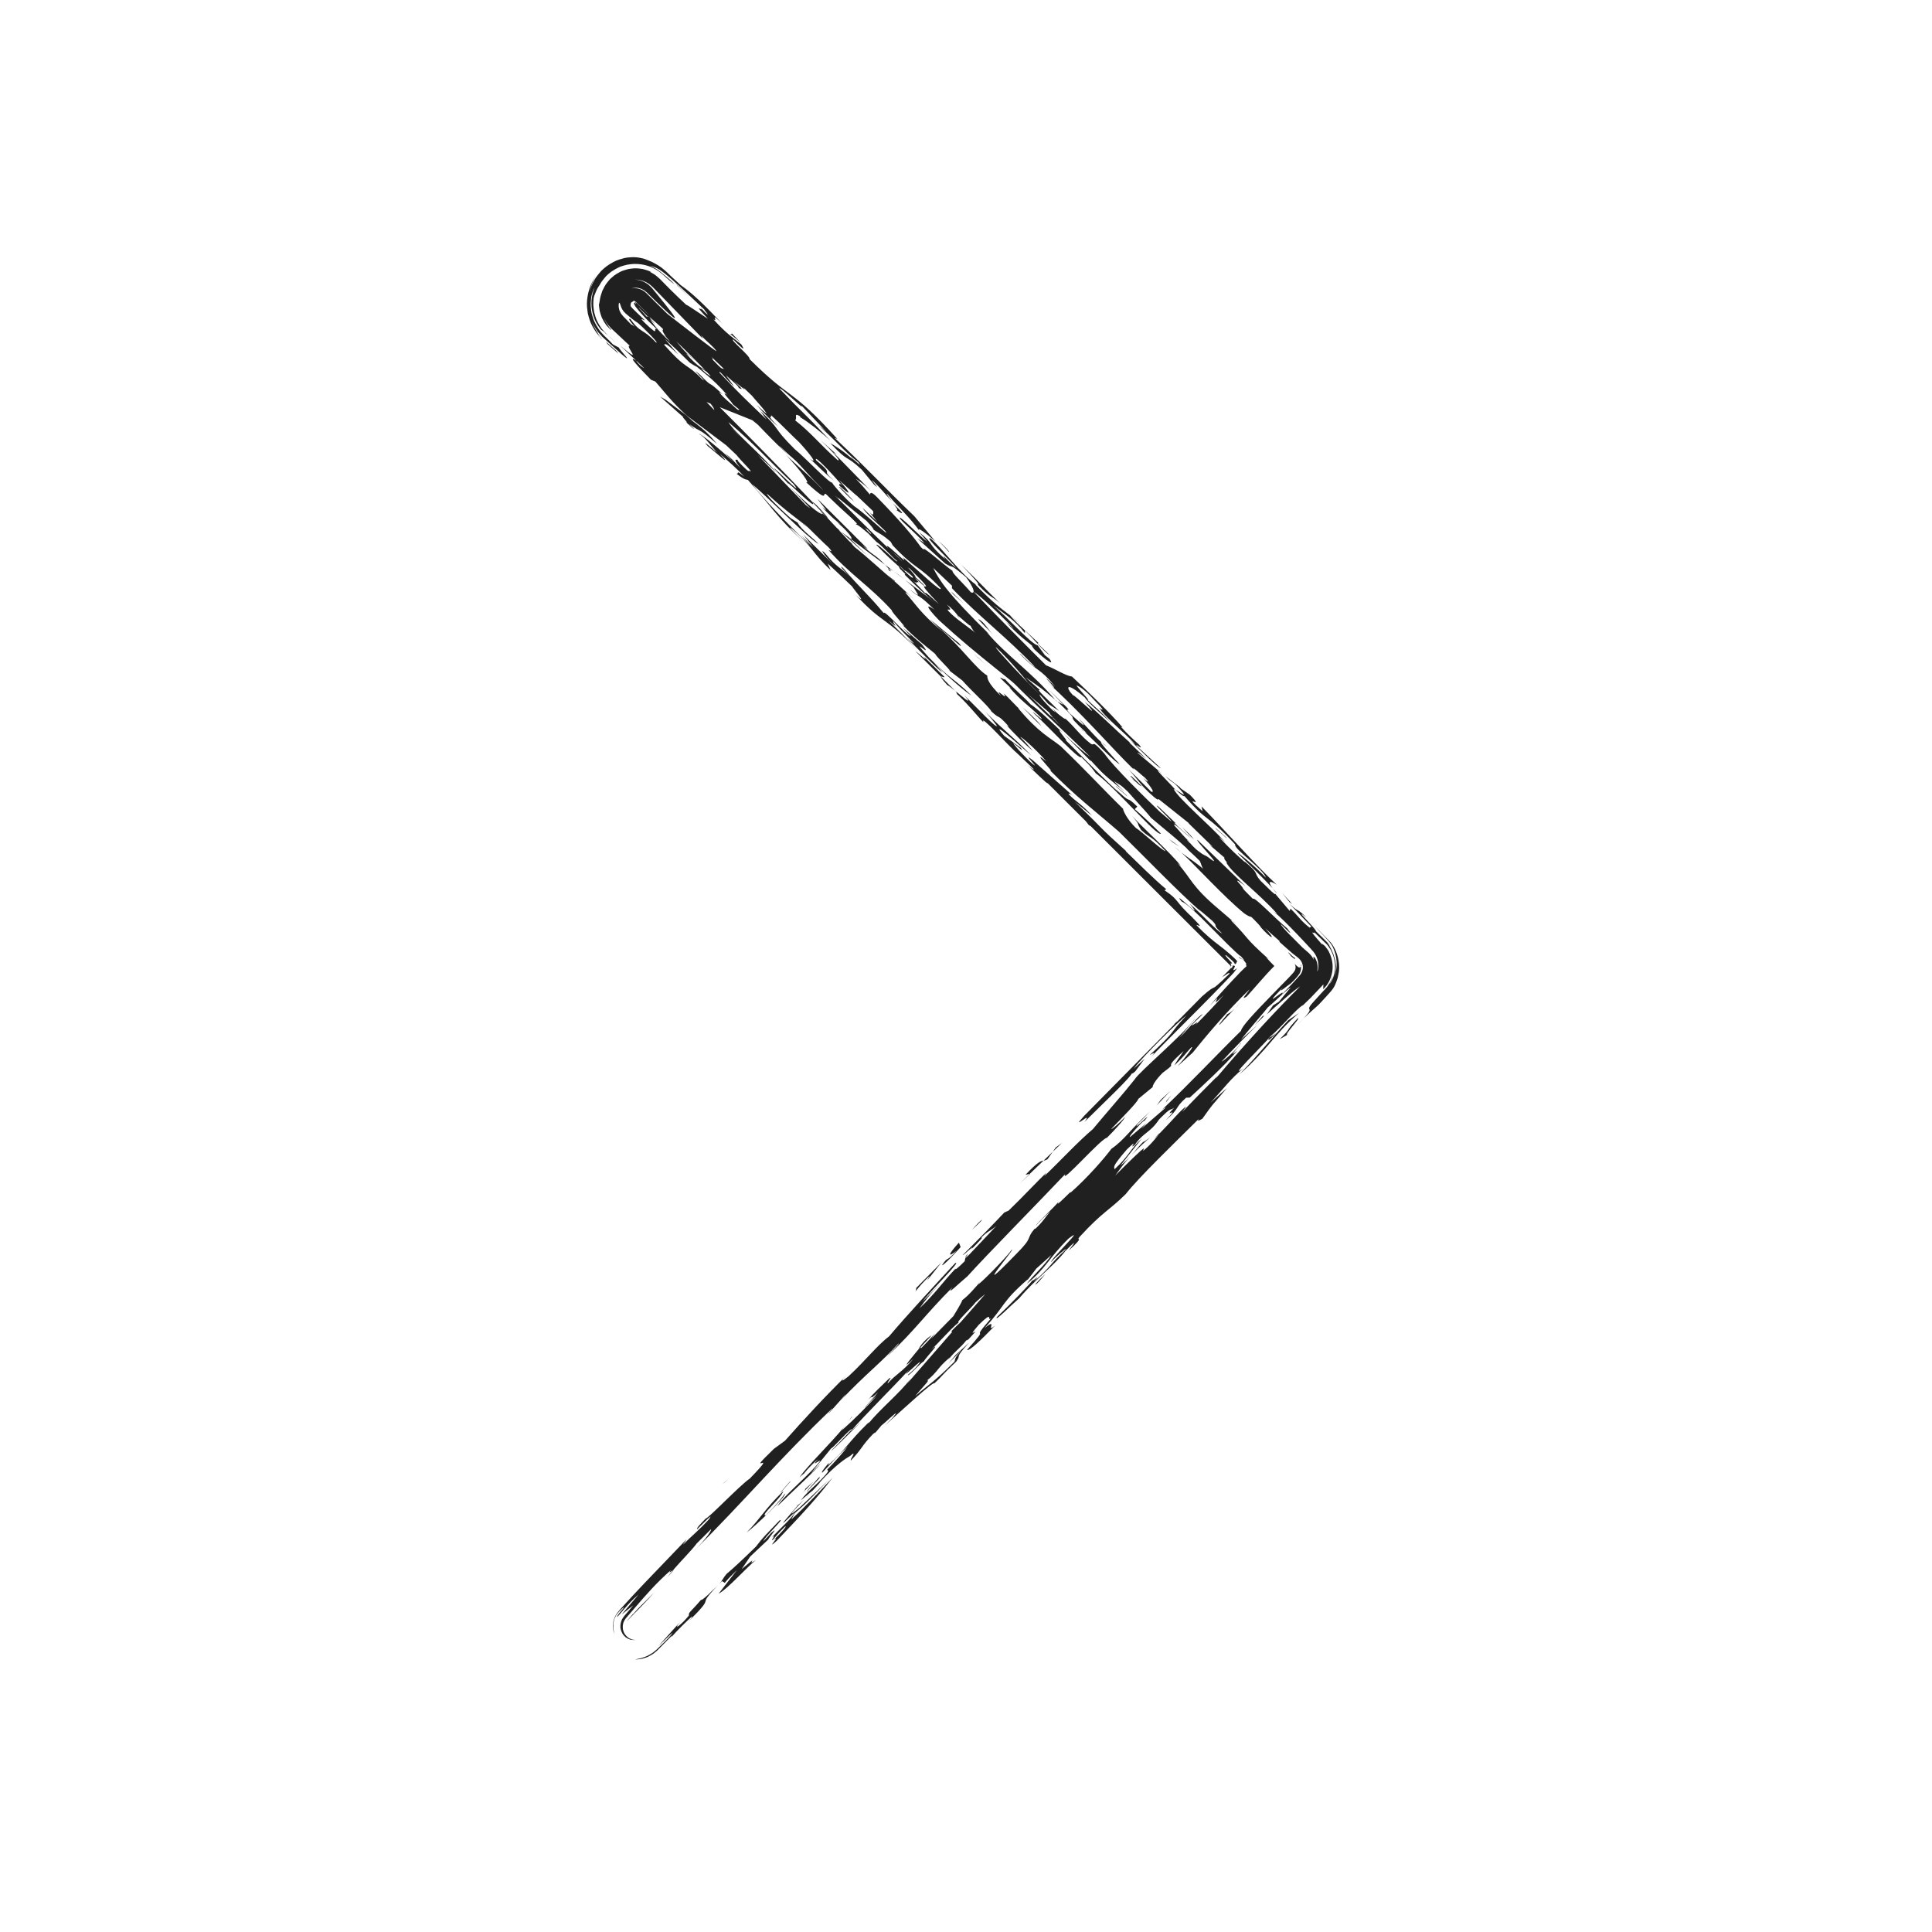 <?xml version="1.0" ?><!DOCTYPE svg  PUBLIC '-//W3C//DTD SVG 1.1//EN'  'http://www.w3.org/Graphics/SVG/1.1/DTD/svg11.dtd'><svg enable-background="new 0 0 512 512" height="512px" id="Calque_1" version="1.1" viewBox="0 0 512 512" width="512px" xml:space="preserve" xmlns="http://www.w3.org/2000/svg" xmlns:xlink="http://www.w3.org/1999/xlink"><g><g><path d="M188.64,421.646c-1.595,1.674-3.24,2.88-2.724,2.166c-3.063,3.596-3.437,3.363-3.352,4.311    c-1.884,2.39-4.513,4.318-2.292,1.679l-5.845,6.476l3.764-3.604c-0.288,0.717-1.791,2.156-3.306,3.625l-0.566,0.551l-0.14,0.137    l-0.07,0.068l-0.305,0.277l-0.3,0.242l-0.293,0.24l-0.143,0.119c-0.042,0.037-0.182,0.122-0.269,0.18    c-0.397,0.253-0.802,0.482-1.193,0.684c-0.398,0.209-0.689,0.269-1.016,0.396c-0.316,0.099-0.608,0.229-0.89,0.277    c-0.562,0.118-1.037,0.219-1.382,0.327c0,0,0.247-0.02,0.68-0.053c0.435-0.034,1.051-0.097,1.762-0.342    c0.362-0.116,0.717-0.199,1.203-0.469c0.23-0.119,0.463-0.249,0.697-0.389l0.349-0.216c0.114-0.072,0.252-0.162,0.279-0.191    c0.212-0.177,0.433-0.358,0.656-0.543l0.042-0.035l0.295-0.267l0.077-0.078l0.154-0.156l0.311-0.314    c1.656-1.678,3.313-3.354,3.313-3.354l-0.191,0.475c1.365-1.671,4.378-4.556,5.467-5.524c-0.092,0.232,0.126,0.244-1.037,1.433    c8.084-8.018,1.419-2.918,7.957-9.741C189.924,420.46,189.399,420.972,188.64,421.646z" fill="#202020"/><path d="M196.53,415.856l2.271-3.346l4.85-4.573c-0.132-0.239,3.15-3.821,0.663-1.661    c-0.425,0.483-1.268,1.438-2.01,2.146c0.125-0.927,6.065-6.466,4.274-5.487c-3.62,3.833-4.28,4.316-6.248,6.936    c-3.454,3.379-6.033,5.774-7.775,7.223c-0.953,1.075-0.85,1.464-2.089,2.801c0.28-0.29,0.538-0.557,0.859-0.89l0.742,0.464    c0.948-1.202,2.023-2.157,3.203-3.362l-4.811,6.221c2.343-1.214,7.431-6.965,9.831-8.896    C197.097,415.608,202.177,411.04,196.53,415.856z" fill="#202020"/><path d="M190.466,419.893c-0.035,0.036-0.093,0.096-0.134,0.138C190.373,419.989,190.431,419.929,190.466,419.893z    " fill="#202020"/><path d="M228.01,143.987c1.184,1.162,1.672,1.365,1.913,1.462l-13.214-13.191c0.255,0.572,3.861,4.571,1.226,2.124    c0.958,1.309,4.56,4.611,5.274,4.897l-1.199-0.715c3.352,2.732,4.821,5.418,2.655,3.618l0.26,0.253l9.617,7.234    C231.518,146.506,231.75,147.697,228.01,143.987z" fill="#202020"/><path d="M176.86,417.951c1.656-1.766,1.809-2.033,1.556-1.897C177.846,416.711,177.315,417.344,176.86,417.951z" fill="#202020"/><path d="M236.791,151.358l3.012,2.267C238.646,152.669,237.583,151.874,236.791,151.358z" fill="#202020"/><path d="M212.837,138.745c-0.025,0.015-0.071,0.003-0.028,0.1l1.375,0.995c-0.018-0.018-0.023-0.023-0.03-0.03    C213.672,139.42,213.238,139.069,212.837,138.745z" fill="#202020"/><path d="M298.099,209.865c0.292,0.275,0.544,0.511,0.893,0.84C298.673,210.393,298.378,210.118,298.099,209.865z" fill="#202020"/><path d="M174.939,105.11l6.229,5.511c-0.952-0.613,1.93,2.168,0.496,1.129c0.474,0.42,2.639,2.45,2.154,1.791    l-1.208-1.187c3.59,2.601,1.905,0.536,7.414,5.292c-2.893-3.479-4.558-4.608-6.471-6.07c-0.598-0.547-1.099-1.005-1.604-1.468    l-5.573-4.189L174.939,105.11z" fill="#202020"/><path d="M255.847,333.346l0.026-0.103C255.828,333.316,255.83,333.341,255.847,333.346z" fill="#202020"/><path d="M255.971,332.829l-0.098,0.415C256.11,332.85,257.241,331.566,255.971,332.829z" fill="#202020"/><path d="M235.501,150.709c0.172-0.012,0.623,0.215,1.29,0.649l-2.249-1.689    C234.81,149.96,235.164,150.344,235.501,150.709z" fill="#202020"/><path d="M229.941,147.31l-5.016-4.875l-2.08-1.566C224.835,142.664,227.115,144.811,229.941,147.31z" fill="#202020"/><path d="M290.579,201.764c10.319,10.167-3.099-1.934,1.468,2.912c2.912,2.776,4.191,3.503,6.052,5.189    c-8.36-7.888,2.012,0.191-6.328-7.856c1.665,0.665,6.454,5.364,9.099,8.279c2.665,3.629-3.103-2.396-4.288-2.637    c3.366,3.209,2.875,2.542,4.539,3.669c5.051,5.274,11.273,10.09,13.688,13.84c3.843,3.63,3.827,3.154,6.23,5.05    c0.943-0.088-5.287-5.829-6.267-7.62c0.244,0.331,0.717,0.977,0.481,0.887l-3.122-3.339c2.888,3.247-0.941,0.089-2.621-1.51    c-1.203-1.181-3.596-3.529-3.127-3.345l1.916,1.694c-2.161-2.486-5.503-4.75-7.678-7.483c-0.013-0.244,0.971,0.63,1.183,0.699    c-3.102-2.397-5.732-5.07-10.052-8.891l2.871,1.848c-3.822-2.69-11.033-10.223-15.844-15.631c0.48,0.653,1.44,1.735,0.729,1.221    c-3.123-2.879-5.039-5.496-3.38-4.375c-3.355-2.507-10.813-11.527-15.358-14.971l-20.968-15.77    c0.753,0.623,1.542,1.306,2.323,2.042c1.221,2.119,2.175,2.964-1.174,0.461c3.11,2.635,2.373,1.177,6.708,5.474    c-1.919-1.467-2.862-1.38,1.219,2.808c10.784,9.887,18.91,15.461,29.216,24.462c0.011,0.702,7.687,8.184,11.289,11.949    c-1.778-1.035-4.617-3.663-7.529-6.424c1.768,1.793,4.812,4.879,7.069,7.169L290.579,201.764z" fill="#202020"/><path d="M265.417,178.927c0.228,0.289,0.478,0.574,0.735,0.864C266.035,179.616,265.819,179.355,265.417,178.927z" fill="#202020"/><path d="M281.001,193.522c-0.049-0.022-0.046,0-0.073,0.002c0.307,0.289,0.613,0.578,0.927,0.874    C281.554,194.089,281.214,193.74,281.001,193.522z" fill="#202020"/><path d="M237.142,153.912c-0.711-0.514-1.193-0.941-1.906-1.455c0.405,0.353,0.911,0.793,1.398,1.218    C237.115,154.063,237.369,154.223,237.142,153.912z" fill="#202020"/><path d="M235.683,151.237l0.47,0.186c-0.252-0.276-0.429-0.469-0.652-0.713    C235.353,150.715,235.366,150.855,235.683,151.237z" fill="#202020"/><path d="M326.594,244.033l1.057,0.907C327.053,244.355,326.768,244.13,326.594,244.033z" fill="#202020"/><path d="M301.403,213.761c-3.596-3.528-0.942,0.09-5.984-4.947l1.447,1.511    c-3.836-3.395-10.09-9.851-14.404-14.129c0.691,0.279-2.354-2.855-1.533-2.672c-3.012-2.862-5.991-5.699-7.833-6.882    c-1.712-1.927-4.766-4.401-6.942-6.851c0.783,1.17-3.947-2.64,1.919,2.754c-0.48-0.428-0.24-0.099-0.716-0.521    c3.357,3.896,5.268,4.893,8.398,8.011c1.677,2.058-3.362-2.747-1.677-0.908c4.079,3.723,12.012,12.47,12.471,11.495    c2.889,2.788,3.123,3.338,3.838,4.316c5.255,3.726,16.338,16.993,17.273,15.975c-1.678-1.601-4.328-4.292-6.943-6.489    L301.403,213.761z" fill="#202020"/><path d="M243.175,159.844c0.216,0.222,0.504,0.518,0.684,0.703C243.656,160.339,243.405,160.08,243.175,159.844z" fill="#202020"/><path d="M201.053,112.06l2.128,0.851c8.635,8.33,11.522,11.576,18.964,18.967c0.479,0.654-0.476-0.19-0.96-0.619    c5.288,5.141,12.956,13.076,17.045,16.578c1.654,1.664,5.806,6.222,3.97,4.762c0.863,0.751,1.841,1.619,2.749,2.568    c0.017,0.475-2.144-2.012-2.385-1.878c0.721,0.751,0.963,1.083,1.205,1.18c-1.436-1.041,0.506,2.064-5.255-3.726    c-1.7-2.773,4.068,3.944,3.339,2.032c-1.912-1.92-1.918-1.468-2.154-1.56c-2.428-2.455-2.215-2.54-1.95-2.544    c-1.119-0.752-3.934-4.078-5.505-5.091c-4.793-4.701,0.703-0.186-2.405-3.28l-2.387-1.188l-5.042-5.269    c-7.674-7.252,0.032,2.104-8.838-6.088c1.434,0.808-1.462-3.139-5.308-7.234c2.397,2.353,7.179,6.354,10.068,9.598    c-3.854-4.792,6.007,5.894,4.3,3.113c-2.391-1.882-5.987-5.41-8.628-8.326l0.966,0.855c-2.891-3.018-5.754-4.627-9.592-8.944    c-2.045-2.007-1.497-1.796-1-1.581C202.575,113.613,200.926,112.198,201.053,112.06z M205.592,116.348l2.651,2.77    C207.699,118.376,206.685,117.369,205.592,116.348z" fill="#202020"/><path d="M234.36,377.87c-0.285,0.253-0.613,0.545-0.872,0.774C233.696,378.492,234.02,378.193,234.36,377.87z" fill="#202020"/><path d="M230.754,130.064l1.55,1.59C231.712,131.021,231.212,130.515,230.754,130.064z" fill="#202020"/><path d="M267.97,163.32l2.433,2.154C269.489,164.577,268.724,163.924,267.97,163.32z" fill="#202020"/><path d="M253.121,359.191l0.081-0.072c0.117-0.14,0.207-0.247,0.33-0.394L253.121,359.191z" fill="#202020"/><path d="M337.239,235.393c0.299,0.4,0.645,0.838,1.146,1.41C338.379,236.679,337.945,236.159,337.239,235.393z" fill="#202020"/><path d="M267.521,162.924c0.055,0.063,0.086,0.1,0.128,0.15c0.102,0.078,0.212,0.163,0.321,0.246L267.521,162.924z    " fill="#202020"/><path d="M216.981,112.795c-0.357-0.317-0.681-0.605-1.065-0.945C216.402,112.312,216.714,112.58,216.981,112.795z" fill="#202020"/><path d="M217.495,116.707c-0.377-0.347-0.741-0.673-1.036-0.917L217.495,116.707z" fill="#202020"/><path d="M161.177,88.931l2.2,2.027C162.327,89.929,161.674,89.343,161.177,88.931z" fill="#202020"/><path d="M212.293,110.721c-0.15-0.095-0.3-0.191-0.409-0.247C212.195,110.749,212.369,110.852,212.293,110.721z" fill="#202020"/><path d="M219.143,389.514c0.047-0.049,0.098-0.102,0.126-0.131l-0.016-0.123L219.143,389.514z" fill="#202020"/><path d="M214.876,395.526c-0.59,0.622-1.204,1.271-1.807,1.907C213.762,396.747,214.415,396.056,214.876,395.526z" fill="#202020"/><path d="M338.165,273.75c-0.646,0.474-2.063,1.683-1.549,0.971C335.67,275.917,336.045,276.149,338.165,273.75z" fill="#202020"/><path d="M225.695,375.46c-0.256,0.418-0.613,0.898-0.972,1.38C225.418,375.969,226.031,375.212,225.695,375.46z" fill="#202020"/><path d="M224.723,376.84c-0.341,0.432-0.705,0.894-1.011,1.281C224.076,377.679,224.417,377.247,224.723,376.84z" fill="#202020"/><path d="M344.738,256.139c0.093-0.113,0.12-0.295,0.114-0.545C344.714,255.677,344.744,255.868,344.738,256.139z" fill="#202020"/><path d="M211.472,398.838c-0.19,0.476-7.955,8.86-1.09,2.143c0.183,0.706-4.151,4.563-5.852,6.483    c1.419-1.211-0.369,0.939,0.189,0.699c0.844-0.952,1.784-2.147,3.3-3.6c0.885-0.479-1.229,1.911-3.064,3.594    c2.402-1.933-2.397,3.102,0.85,0.215c6.399-6.713,10.871-11.508,14.831-16.768c-3.63,3.844-7.678,8.157-10.921,11.044l0.904-1.674    c3.802-3.125,5.688-5.517,9.131-8.888l-7.858,7.449c-3.905,3.266-1.581,0.793,1.176-2.103    C212.369,398.123,211.717,398.729,211.472,398.838z" fill="#202020"/><path d="M213.254,390.305l-0.139,0.117c-0.099,0.126-0.229,0.273-0.284,0.361L213.254,390.305z" fill="#202020"/><path d="M168.571,80.757l0.803,0.512C168.76,80.785,168.545,80.662,168.571,80.757z" fill="#202020"/><path d="M219.683,387.602l-0.005,0.006C219.725,387.552,219.738,387.54,219.683,387.602z" fill="#202020"/><path d="M173.304,85.815c-0.033-0.013-0.067-0.025-0.12-0.054C173.254,85.808,173.265,85.797,173.304,85.815z" fill="#202020"/><path d="M185.971,81.894c-0.012-0.048-0.004-0.074-0.058-0.163C185.542,81.404,185.694,81.591,185.971,81.894z" fill="#202020"/><path d="M173.352,85.792c-0.012,0.012-0.013,0.034-0.048,0.023C173.329,85.815,173.37,85.831,173.352,85.792z" fill="#202020"/><path d="M254.307,163.921c0,0-0.185-0.318-0.517-0.777C253.6,163.027,253.712,163.221,254.307,163.921z" fill="#202020"/><path d="M239.175,147.65c-0.085-0.114-0.135-0.182-0.244-0.329L239.175,147.65z" fill="#202020"/><path d="M343.612,271.769c0.782-0.771,1.355-1.364,1.831-1.872C344.866,270.454,344.254,271.068,343.612,271.769z" fill="#202020"/><path d="M173.184,85.761c-0.205-0.124-0.48-0.315-0.917-0.648C172.746,85.482,173.013,85.664,173.184,85.761z" fill="#202020"/><path d="M280.19,185.917c-0.183-0.153-0.353-0.296-0.525-0.441l0.268,0.306L280.19,185.917z" fill="#202020"/><path d="M288.1,194.394c-0.323-0.236-0.497-0.319-0.693-0.437c3.084,2.764,8.283,8.311,9.329,8.538    c-1.003-0.982-5.907-6.368-4.791-5.73c-2.141-1.936-4.867-5.236-6.032-6.267c3.123,3.57,0.017,0.707-2.381-1.414    c-1.936-2.174,0.716,0.057-0.978-1.789l-4.801-4.708l4.088,4.195l-1.651-0.865c0.166,0.14,0.281,0.235,0.459,0.385    C287.839,193.126,280.668,187.473,288.1,194.394z" fill="#202020"/><path d="M287.406,193.958c-0.463-0.414-0.878-0.769-1.219-1.026C286.855,193.587,287.152,193.803,287.406,193.958z    " fill="#202020"/><path d="M315.384,223.233c0.378,0.342,0.787,0.712,1.303,1.178C316.442,224.189,315.872,223.675,315.384,223.233z" fill="#202020"/><path d="M219.397,137.289c-0.007-0.239-3.851-4.56-4.081-4.185c1.181,1.243,2.37,2.496,3.564,3.753    L219.397,137.289z" fill="#202020"/><path d="M305.771,301.897c0.463-0.445,0.923-0.898,1.374-1.359c0.08-0.114,0.158-0.226,0.219-0.313    C307.041,300.459,306.197,301.415,305.771,301.897z" fill="#202020"/><path d="M293.349,197.885c-0.795-0.702-1.176-0.988-1.404-1.12C292.453,197.225,292.94,197.634,293.349,197.885z" fill="#202020"/><path d="M304.794,301.434c-0.665,0.493-1.651,1.215-1.888,1.221c-1.188,1.182-1.861,2.173-3.011,3.436    C301.213,304.685,302.819,303.14,304.794,301.434z" fill="#202020"/><path d="M299.803,306.194c0.032-0.035,0.064-0.071,0.093-0.104L299.803,306.194z" fill="#202020"/><path d="M221.697,139.847c0.372,0.331,0.755,0.671,1.149,1.021l-0.646-0.484c0.908,0.97,1.812,1.934,2.716,2.9    c0.358,0.319,0.744,0.668,1.205,1.108c-0.192-0.171-0.366-0.28-0.486-0.334c0.292,0.317,0.579,0.626,0.865,0.935    c2.549,1.923,8.344,7.26,10.133,8.681c2.258,1.99,4.934,4.514,6.541,6.169c-1.505-1.518-3.574-3.461-3.145-2.686    c2.888,3.249,3.86,5.26,9.603,10.11l-3.113-3.099l7.656,6.311c2.168,2.726-3.821-3.15-5.033-3.877    c5.763,5.1,9.395,10.502,12.496,12.438c0.009,0.7,0.028,1.871,3.627,5.401c-2.176-2.964,2.39,1.883,0.702-0.646    c1.43,1.034,3.852,4.1,4.315,4.047l-0.477-0.19c5.539,6.632,8.388,7.768,11.273,10.089c7.427,7.146,10.55,10.716,16.551,16.601    c0.003,0.465,0.984,2.719,3.393,5.079c1.422,0.796,6.944,6.029,7.895,6.176c-4.096-4.43-3.823-3.151-6.469-5.609    c-1.704-2.545,0.223-0.608-2.427-3.761c2.178,2.505,10.799,10.361,12.969,13.32l-0.961-0.85    c3.854,4.333,3.645,6.106,11.064,12.326l3.5,3.008c-0.197-0.117-0.262-0.087-0.382-0.135c2.643,2.684,3.486,3.776,4.449,4.888    c0.242,0.279,0.485,0.553,0.778,0.866c0.315,0.336,0.67,0.699,1.1,1.122c0.862,0.848,2.013,1.92,3.817,3.545    c-0.557-0.502-0.313-0.17-0.87-0.672c0.709,0.804,1.452,1.582,2.23,2.354c-1.42,1.432-2.693,2.859-3.939,4.276    c-0.634,0.721-1.247,1.418-1.833,2.084c-0.54,0.603-1.054,1.177-1.536,1.715c-1.881,1.213,0.038-0.696,0.753-1.896    c-6.025,5.768-11.815,12.705-15.069,16.774l-3.998,3.605c2.116-2.393,4.52-5.5,3.629-5.014c-2.023,2.157-1.46,1.91-4.48,4.803    c0.29-0.719,1.331-2.158,2.452-3.817c-6.472,5.757-0.609,2.125-5.544,5.748c-1.925,1.917-2.729,3.345-2.68,3.813l-3.818,3.142    c-0.058,0.716-4.336,5.031-7.102,7.896c-0.202,0.485,2.617-1.916,3.558-3.11c0.048,0.469-2.826,3.585-4.758,5.507    c-1.395,0.016-12.513,12.713-11.048,9.622c-8.43,8.878-20.517,21.104-25.94,27.104c-2.074,1.692-5.922,5.521-3.946,2.897    c-6.968,6.963-9.853,11.263-16.956,17.988c-0.658,0.486,3.12-3.132,2.644-3.115c-4.243,4.795-8.514,7.93-15.342,15.126    c1.167-1.191,1.369-1.678,1.461-1.914c0.237-0.008-2.635,3.11-4.339,5.035c-1.079,0.96,1.275-1.44,0.616-0.956    c-13.88,13.21-23.262,24.467-36.765,37.908c3.856-3.839,4.854-5.749,4.708-5.978l-3.777,3.761c-1.224,1.681-4.055,4.51-6.25,7.047    c-0.376,0.205-1.62,1.264-0.553-0.019c-3.954,3.491-6.653,6.607-9.533,9.961c-0.722,0.837-1.456,1.688-2.217,2.569l-0.283,0.328    l-0.169,0.263c-0.116,0.171-0.25,0.33-0.307,0.536c-0.184,0.369-0.278,0.784-0.312,1.201c-0.03,0.421,0.01,0.855,0.141,1.269    c0.079,0.193,0.125,0.45,0.223,0.55c0.04,0.068,0.072,0.14,0.099,0.217l0.021,0.061l0.085,0.101l0.17,0.203l0.343,0.411    l0.043,0.053l0.005,0.006c-0.24-0.266-0.064-0.071-0.117-0.13l0.009,0.006l0.018,0.014l0.071,0.052l0.139,0.107l0.27,0.231    c0.108,0.05,0.214,0.104,0.32,0.161c0.226,0.156,0.388,0.159,0.553,0.246c0.039,0.053,0.254,0.075,0.457,0.096    c0.197,0.023,0.396,0.047,0.596,0.071c0,0-0.245-0.003-0.674-0.009c-0.091-0.005-0.261,0.007-0.32-0.014    c-0.062-0.019-0.128-0.034-0.203-0.048c-0.074-0.013-0.156-0.021-0.249-0.026c-0.105-0.042-0.216-0.086-0.332-0.133    c-0.253-0.063-0.48-0.222-0.732-0.387l-0.098-0.061l-0.05-0.029l-0.025-0.016l-0.006-0.004l-0.003-0.001    c-0.087-0.097,0.115,0.128,0.093,0.104l-0.014-0.015l-0.228-0.235c-0.152-0.158-0.308-0.32-0.466-0.484    c-0.277-0.391-0.667-1.11-0.756-1.874c-0.058-0.764,0.08-1.559,0.414-2.248c0.211-0.328,0.369-0.617,0.647-0.946    c0.272-0.322,0.529-0.626,0.767-0.906c0.949-1.122,1.582-1.87,1.582-1.87l-3.054,2.413l4.438-5.277    c-3.139,2.688-5.129,5.627-5.742,6.004c0.066-0.244,0.257-0.515,0.476-0.806c0.109-0.146,0.223-0.296,0.337-0.446    c0.111-0.124,0.222-0.248,0.328-0.367c0.424-0.479,0.766-0.899,0.695-1.017c-0.734,0.684-1.258,1.118-1.753,1.784    c-0.254,0.284-0.399,0.595-0.532,0.883c-0.133,0.287-0.266,0.546-0.31,0.827c-0.057,0.272-0.112,0.536-0.169,0.806    c-0.006,0.272-0.013,0.551-0.02,0.849c-0.027,0.294,0.05,0.605,0.096,0.946c0.028,0.346,0.146,0.704,0.286,1.104    c-0.487-1.007-0.67-2.367-0.272-3.746c0.196-0.68,0.509-1.385,0.999-1.989c0.113-0.149,0.242-0.332,0.35-0.455l0.321-0.363    c0.216-0.242,0.436-0.487,0.658-0.735c1.78-1.982,3.761-4.104,5.769-6.218c4.036-4.208,8.108-8.453,10.958-11.426    c0.861-0.971-0.614,0.954-0.705,1.188c2.352-2.399,3.998-3.605,6.865-6.718c1.56-2.154-1.635,1.198-3.14,2.641    c-0.056-0.462,0.701-1.188,2.303-2.868c0.702-0.011,9.132-8.888,11.669-10.581c8.66-8.878-2.296,0.509,6.414-7.902l2.952-2.162    c4.665-5.275,10.822-11.974,16.53-17.514l-1.172,1.197c-0.621,0.959,0.788-0.242,1.452-0.732    c4.419-4.081,7.759-8.38,10.729-10.559c4.427-5.268,12.198-13.659,17.523-19.418c2.016-0.975-6.788,7.671-8.768,10.303    l5.042-5.048c-3.111,3.126-4.145,4.556-5.718,6.721c4.518-4.324,5.516-6.234,9.576-10.558c-0.185,0.468,0.462-0.005,2.4-1.934    l0.203-0.896c0.064-0.007,0.304-0.194,0.923-0.77l7.246-7.669c-1.73,1.435-2.107,1.21-4.038,3.133    c0.89-0.486-0.705,1.188-2.639,3.11c1.464-1.915-2.07,1.689-2.216,1.462c3.874-3.855,8.577-8.651,11.017-11.28l1.142-0.505    c3.764-3.603,7.477-7.671,10.067-10.076l-0.618,0.957c4.517-4.322,8.663-8.879,12.897-12.492    c3.578-4.306,8.238-9.571,11.079-13.174c1.313-2.135,12.083-11.052,15.949-16.074c0.343-0.255-2.743,3.361-4.104,5.033    c3.02-2.893,4.859-5.754,6.219-6.248c-6.78,6.489,0.701-0.012-2.164,3.101c3.098-3.114,6.295-6.468,7.664-8.146    c-5.023,5.03,1.188-2.384-3.713,2.894c1.703-2.05,3.782-4.376,6.014-6.74c0.713-0.751,1.44-1.517,2.165-2.278    c0.528-0.537,1.074-1.061,1.651-1.584c-0.101-0.113-0.195-0.22-0.289-0.325c0.374,0,0.264-0.284-0.545-1.247    c-0.019-0.019-1.1-0.559-1.081-0.54c-0.498-0.548,0.096-0.114,0.621,0.239c0.516,0.344,0.963,0.607-0.199-0.652    c-0.424-0.307-0.624-0.429-1.475-1.227c-0.716-0.665-1.469-1.391-2.239-2.151c-1.524-1.537-3.152-3.177-4.701-4.738    c-3.092-3.125-5.914-5.882-7.339-6.451c-3.133-3.809,6.948,6.264,2.131,0.617c3.353,2.734,7.197,7.287,8.628,7.863    c-3.105-2.861-0.728-1.45-2.647-3.379l-3.591-3.063l0.72,0.752c-5.987-5.18-14.639-14.219-21.837-21.281    c-6.471-5.608-11.25-9.144-18.447-16.434c2.391,1.886-5.772-6.259-0.75-2.162c-3.129-3.575-6.702-6.62-6.954-6.5    c2.885,3.014,0.977,1.097,3.369,3.673c-1.903-1.451-5.758-5.326-7.198-7.062c0.72,0.752,0.483,0.429,0.717,0.52    c-3.369-3.673-1.913-1.462-4.553-3.913c-0.49-1.124-5.533-5.704-7.693-8.191l-3.821-2.918c2.148,1.555-3.121-3.337-3.378-4.142    c-2.625-2.207-5.02-3.865-8.62-7.625c1.675,1.365-3.133-3.581-2.896-3.946c-6.013-6.59-11.257-9.614-16.793-16.013    c0.256,0.115,1.659,1.121-0.01-0.699c-1.458-1.29-3.829-3.731-5.332-5.168l0.055,0.038c-0.032-0.025-0.052-0.041-0.085-0.068    c-0.736-0.704-1.226-1.119-1.317-1.064c-2.811-2.221-4.41-3.217-9.612-7.919c0.018,0.709,4.333,4.755,6.254,6.455l1.905,1.224    c0.975,2.016,4.557,4.375,5.52,5.689c-3.581-2.36-11.986-11.065-17.494-15.823c2.648,3.61,9.381,10.493,15.378,16.374    l-2.409-2.823l3.114,3.102l-2.641-3.375c2.879,3.008,5.518,5.459,8.158,8.14c-3.122-3.108-3.859-4.797-2.172-2.959    c3.133,3.81,3.838,3.396,6.471,6.071c-1.446-1.509-3.361-3.436-1.925-2.395c4.817,5.646,6.5,6.789,10.816,11.99    c-0.015-1.165,6.002,5.888,7.186,6.129l-2.16-2.256l5.031,4.335c3.853,4.79-4.304-3.349,1.94,3.559    c6.01,6.126,6.458,5.365,11.273,10.09c-1.913-1.231-5.988-4.722-9.828-8.581l2.167,2.495c-1.43-1.036-6.713-6.401-9.35-9.079    c4.782,4-1.935-2.175-3.626-4.479c-0.697-0.037,2.174,2.73-1.419-0.334c3.125,3.112,3.608,3.541,7.451,7.632    c-8.425-8.725-8.855-6.566-16.063-14.328c3.599,3.301-0.727-1.679-0.982-2.254c-1.663-1.583-5.035-4.798-6.471-6.07l0.75,1.703    c-4.566-4.155-5.072-6.678-10.596-11.22c-0.939-0.369,4.33,4.523,3.37,3.673c-7.185-6.586-8.898-9.834-14.654-16.307    c-0.489-0.203-0.719,0.17-3.11-1.716c0.958,0.386-0.478-1.343,2.137,0.854c-1.923-2.165-4.555-4.376-6.469-6.069    c4.087,4.423-2.152-1.33-3.107-1.943c-2.156-2.252,0.957,0.387,2.396,1.66c-1.693-1.846-3.375-4.371-4.808-4.947    c0.231-0.371,5.739,4.155,9.098,7.357l-2.163-2.26c1.678,1.37,1.919,1.698,4.068,3.94c-1.916-2.382-1.446-2.428-0.731-2.142    c0.238,0.326-0.229-0.085-0.002,0.227c1.691,1.845,3.129,3.119,2.879,2.548c1.994,1.185-2.199-2.705-3.195-4.104    c-0.932-0.878-1.864-1.756-2.778-2.617l-10.483-7.885c-4.075-3.773-5.529-5.848-8.28-8.991l-1.156-0.462    c-3.378-3.45-6.491-6.782-3.862-5.034c0.007,0.239,0.485,0.663,1.21,1.42c0.145,0.051,0.35,0.188,0.593,0.377    c0.092,0.05,0.151,0.07,0.23,0.108c-3.774-3.539-6.131-5.748-6.348-5.952c6.713,5.705,0.94-0.32,2.596,0.103    c0,0-1.618-1.517-3.236-3.035c-0.405-0.379-0.809-0.759-1.188-1.114c-0.189-0.178-0.373-0.35-0.547-0.513    c-0.253-0.285-0.492-0.555-0.713-0.804c-0.068-0.079-0.134-0.153-0.196-0.225c-0.02-0.016-0.082-0.105-0.139-0.191    c-0.055-0.083-0.108-0.164-0.16-0.242c-0.205-0.316-0.371-0.603-0.501-0.841c-0.263-0.481-0.381-0.759-0.368-0.745    c0.257,0.656,0.598,1.274,0.889,1.759c0.063,0.104,0.173,0.284,0.194,0.309c0.034,0.048,0.067,0.095,0.099,0.14    c0.063,0.09,0.12,0.172,0.172,0.248c0.102,0.153,0.184,0.277,0.249,0.375l0.023,0.037l0.002,0.004l0.288,0.319l0.006,0.008    l0.012,0.016l0.042,0.058c0.025,0.037,0.045,0.066,0.062,0.091c0.063,0.101,0.047,0.122-0.027,0.083    c-0.037-0.02-0.089-0.055-0.152-0.103l-0.05-0.038l-0.003-0.002l-0.299-0.33l-0.006-0.006l-0.012-0.012l-0.025-0.024    c-0.034-0.034-0.071-0.071-0.111-0.11c-0.161-0.164-0.341-0.347-0.567-0.6c-0.417-0.577-0.847-1.284-1.181-1.997    c-0.224-0.604-0.436-1.23-0.576-1.817c-0.098-0.595-0.162-1.153-0.202-1.608c0.042-0.127,0.119-0.432,0.186-0.877    c0.08-0.445,0.131-1.034,0.361-1.701c0.101-0.335,0.217-0.696,0.349-1.072c0.167-0.362,0.36-0.741,0.57-1.13    c0.197-0.4,0.458-0.772,0.758-1.139c0.149-0.183,0.3-0.369,0.454-0.558l0.238-0.278l0.03-0.035l0.351-0.317l0.037-0.032    l0.075-0.064c0.2-0.172,0.403-0.348,0.608-0.525c0.419-0.309,1.045-0.692,1.602-0.977l0.434-0.213l0.368-0.13l0.744-0.239    c0.496-0.169,1.001-0.247,1.508-0.297c1.007-0.152,1.997-0.034,2.897,0.107c0.89,0.226,1.712,0.463,2.357,0.848l-0.435-0.106    c0.597,0.333,1.277,0.661,1.863,1.194c0.299,0.248,0.624,0.53,0.904,0.792c0.154,0.161,0.312,0.327,0.474,0.496    c0.657,0.665,1.368,1.386,2.096,2.123c1.47,1.459,3.029,2.955,4.345,4.177c0-0.232,3.824,2.459,5.73,3.683    c-4.228-4.487-1.503-2.04-1.638-2.604c0.432,0.47,1.238,1.285,1.377,1.335c0.722,0.525-0.715-0.978-0.724-1.215    c-2.396-2.235-4.797-4.533-6.896-6.447c-1.049-0.957-2.023-1.818-2.882-2.528c-0.264-0.214-0.517-0.42-0.758-0.615    c-0.447-0.357-0.89-0.674-1.314-0.951c-0.864-0.526-1.723-0.842-2.42-1.058c0.973,0.529,1.895,0.997,2.642,1.63    c0.371,0.288,0.803,0.641,1.089,0.888l0.51,0.427c0.688,0.565,1.407,1.143,2.13,2.012c-0.655-0.493-1.328-1.051-2.028-1.672    c-0.174-0.156-0.351-0.315-0.53-0.477l-0.321-0.291c-0.203-0.169-0.407-0.34-0.613-0.512c-0.812-0.707-1.799-1.236-2.848-1.708    c-2.136-0.838-4.668-1.056-7.159-0.307c-0.312,0.093-0.623,0.194-0.932,0.302c-0.377,0.167-0.76,0.359-1.133,0.567    c-0.374,0.209-0.742,0.437-1.095,0.679c-0.11,0.074-0.145,0.102-0.167,0.121l-0.092,0.075l-0.187,0.151l-0.376,0.305l-0.048,0.038    l-0.023,0.02l-0.443,0.401l-0.022,0.024l-0.175,0.195l-0.345,0.4c-0.457,0.543-0.904,1.103-1.232,1.765    c0,0-0.134,0.202-0.336,0.506c-0.206,0.305-0.454,0.724-0.636,1.18c-0.198,0.449-0.378,0.914-0.504,1.265    c-0.117,0.353-0.16,0.598-0.16,0.598s-0.018,0.189-0.049,0.521c-0.017,0.333-0.079,0.808-0.042,1.374    c0.044,0.566,0.11,1.232,0.242,1.925c0.193,0.702,0.382,1.381,0.713,2.151c0.209,0.435,0.443,0.864,0.693,1.272    c0.125,0.204,0.253,0.402,0.384,0.594l0.198,0.282c0.079,0.111,0.068,0.083,0.106,0.131c0.213,0.24,0.412,0.464,0.583,0.656    c0.146,0.162,0.291,0.322,0.434,0.479l0.034,0.032l0.066,0.061c0.043,0.04,0.084,0.077,0.122,0.113    c0.077,0.071,0.144,0.132,0.199,0.183c0.11,0.102,0.173,0.16,0.173,0.16c-0.221-0.183-0.404-0.323-0.563-0.436l-0.059-0.041    l-0.028-0.02l-0.002-0.001l-0.408-0.451l-0.003-0.002l-0.006-0.005l-0.013-0.011l-0.1-0.082c-0.065-0.05-0.126-0.097-0.184-0.141    c-0.119-0.084-0.226-0.16-0.338-0.239c-0.056-0.04-0.112-0.081-0.173-0.124c-0.078-0.072-0.257-0.302-0.39-0.475    c-0.291-0.383-0.615-0.855-0.958-1.479c-0.081-0.156-0.166-0.32-0.255-0.492c-0.056-0.142-0.115-0.29-0.178-0.446    c-0.12-0.315-0.243-0.668-0.364-1.064c-0.409-1.553-0.846-3.979,0.372-7.15c-0.204,0.365-0.686,1.35-0.877,2.804    c-0.086,0.731-0.178,1.567-0.063,2.479c0.045,0.456,0.096,0.932,0.191,1.413c0.121,0.478,0.264,0.97,0.431,1.465    c0.197,0.829,1.261,2.633,1.809,3.297l0.472,0.544l0.571,0.636l0.132,0.125l0.263,0.252c0.701,0.673,1.391,1.355,1.99,2    l1.657,0.888c-0.704-0.276,4.579,5.09,0.503,1.6c0,0-1.617-1.46-3.235-2.92c-0.404-0.365-0.809-0.73-1.188-1.072    c-0.095-0.085-0.188-0.169-0.279-0.252l-0.135-0.122l-0.066-0.06l-0.033-0.03l-0.008-0.007l-0.498-0.549l-0.015-0.017    c-0.157-0.173-0.306-0.337-0.443-0.489c-0.069-0.076-0.134-0.148-0.197-0.217l-0.023-0.026l-0.062-0.084l-0.125-0.173    c-0.081-0.116-0.159-0.229-0.234-0.339c-0.298-0.444-0.537-0.851-0.722-1.19c-0.374-0.686-0.533-1.08-0.516-1.052    c-0.02-0.031,0.136,0.421,0.453,1.099c0.158,0.336,0.356,0.726,0.588,1.13c0.174,0.286,0.36,0.592,0.545,0.897    c0.155,0.264,0.311,0.527,0.427,0.725l0.524,0.582l0.006,0.009l0.012,0.017l0.024,0.032l0.044,0.06    c0.027,0.038,0.052,0.07,0.071,0.097c0.04,0.054,0.062,0.085,0.062,0.085s-0.082-0.08-0.227-0.22l-0.028-0.027    c-0.179-0.198-0.362-0.4-0.55-0.608l-0.056-0.067c-0.039-0.046-0.081-0.096-0.126-0.15c-0.09-0.107-0.192-0.229-0.303-0.36    l-0.085-0.101l-0.044-0.052c-0.01-0.011-0.027-0.032-0.083-0.111c-0.18-0.25-0.361-0.518-0.538-0.799    c-0.355-0.563-0.695-1.188-0.994-1.842c-0.234-0.569-0.384-1.073-0.552-1.644c-0.073-0.28-0.147-0.563-0.221-0.846    c-0.047-0.287-0.087-0.578-0.122-0.87c-0.37-2.341,0.159-4.707,0.774-6.361c0.354-0.812,0.711-1.47,0.968-1.919    c0.249-0.458,0.441-0.679,0.442-0.679c0,0-0.038,0.058-0.104,0.16c-0.069,0.099-0.155,0.25-0.247,0.439    c-0.189,0.374-0.429,0.882-0.641,1.395c-0.229,0.507-0.374,1.037-0.468,1.44c-0.093,0.402-0.154,0.669-0.154,0.669    c0.12-0.45,0.253-0.885,0.395-1.301c0.151-0.412,0.351-0.796,0.536-1.173c0.19-0.375,0.387-0.733,0.587-1.075    c0.208-0.333,0.448-0.631,0.675-0.927c0.23-0.293,0.462-0.571,0.693-0.835l0.173-0.195l0.086-0.095l0.021-0.024l0.011-0.012    l0.574-0.519l0.02-0.016l0.154-0.128c0.203-0.167,0.393-0.323,0.572-0.47c1.016-0.754,2.554-1.577,3.337-1.789    c0.857-0.261,1.607-0.482,2.271-0.542c1.335-0.147,2.273-0.109,3.004,0.035c0.731,0.132,1.259,0.235,1.765,0.447    c0.508,0.194,1.013,0.4,1.678,0.685c0.635,0.343,1.486,0.746,2.515,1.509c0.253,0.198,0.521,0.417,0.804,0.658    c0.14,0.122,0.284,0.249,0.434,0.38l0.225,0.204l0.104,0.104c0.256,0.25,0.548,0.535,0.883,0.861    c0.676,0.645,1.538,1.439,2.647,2.434c3.1,2.167,5.982,4.949,11.025,10.219c-3.836-3.627-0.712-0.054-2.386-1.188    c3.612,4.001,5.281,4.901,7.438,6.694c0.723,1.215,1.211,2.106-2.153-1.33c-0.942,0.09,4.562,4.384,4.341,5.225    c11.28,11.249,10.741,7.311,23.245,21.142l-0.708-0.279c8.627,8.094,13.196,13.174,21.107,20.748l5.551,6.641    c-1.447-1.28-5.52-4.538-4.071-2.564c-2.415-3.517-5.754-6.471-8.654-9.961c-0.469-0.183,0.729,1.221,1.207,1.876    c-1.923-1.933-2.644-3.147-5.286-5.599c0.009,0.237,2.651,3.151,0.49,1.125l-3.125-3.803c-4.797-4.473-3.095-1.471-8.383-7.071    c1.314,0.71,3.819,2.339,6,4.375c-2.422-2.553,3.5,3.133,1.41,0.682c-4.032-3.136-5.407-5.221-10.453-9.705    c0.622,0.497,0.858,0.557,2.058,1.702l-6.725-7.104c1.449,1.973-6-5.423-5.746-4.391c7.207,7.53,5.277,5.129,13.453,13.748    c-2.465-2.289-5.927-4.958-7.728-6.029c-0.058-0.088-0.167-0.222-0.418-0.487c-1.668-0.897-0.464,0.514-1.163,1.163    c4.312,3.354,6.48,6.311,11.277,10.556c1.219,0.481-2.153-3.094-4.495-5.246l4.228,3.738l-0.954-0.614l9.986,10.233    c-1.936-1.896-2.8-2.332-3.961-3.171c1.29,1.319,2.484,2.708,3.751,4.189c0.063-0.641,0.494-0.708,1.76,0.571    c6.42,6.588,9.72,10.52,11.718,13.323c0.258,0.241,0.548,0.514,0.782,0.732c-0.729-1.451,5.268,3.97,7.652,5.617    c-0.473,0.273,3.128,3.576,4.813,5.641c1.426,0.57,0.686-1.353-1.247-3.985c-4.79-4.006-2.859-2.069-5.493-3.592l-7.425-6.685    l1.919,1.235c-3.371-3.672-7.204-6.603-6.501-6.789c2.156,1.564,5.049,4.816,7.192,6.365l-2.167-2.492    c4.546,3.672,1.686,2.527,6.966,7.198c-1.453-2.208,0.478,0.424,2.862,2.302c-1.448-1.974-8.868-8.653-6.731-7.8    c2.868,2.307,7.953,9.458,12.015,12.243l-0.241-0.095c4.968,5.133,7.109,6.541,9.23,8.201c1.941,2.357,5.201,5.031,7.554,7.337    l-0.244,0.129l3.364,3.208c-1.905-1.224-3.842-3.86-6.714-6.633l0.004,0.698c-2.842-3.666-5.639-5.21-8.461-7.435    c3.974,3.373,10.286,10.456,11.827,10.641l1.922,2.622l1.214,0.961c1.43,1.956-0.712,0.64-4.072-2.564    c-0.483-0.658-0.725-0.986-0.479-0.886c-1.679-1.368-3.347-2.498-6.954-6.265l2.151,1.784c-4.565-4.615-8.873-8.655-10.786-9.885    c6.482,6.772,12.969,13.319,19.208,19.526c2.619,1.051,5.236,2.789,6.901,2.996c4.31,4.041,10.078,9.609,13.438,13.502    l-0.478-0.189c1.695,1.844,3.365,3.435,4.808,4.712c1.679,2.061-1.665-0.894-0.466,0.512l6.226,5.736    c-0.699-0.039-5.733-5.07-8.146-7.436c0.479,0.423,1.444,1.279,1.196,0.942c-2.645-2.916-8.385-7.533-9.122-9.225    c-1.438-1.271,3.104,2.399-1.457-2.21c-2.891-3.25-4.318-3.822-4.782-4c-0.237,0.137,4.563,5.075,2.647,3.61    c2.413,2.366,3.605,3.077,6.481,6.313c-2.391-2.345-5.986-5.183-6.958-6.735c-5.031-4.334-5.236-2.786-3.077-0.529    c-0.25-0.801,8.882,8.204,3.1,1.705c3.112,2.405,8.154,7.442,11.983,10.83l-0.234-0.093l4.568,4.392    c-0.729-0.533-2.167-1.804-2.397-1.663l6.706,5.704c-3.829-3.156,1.932,2.399,3.372,4.137c0.951,0.379,3.584,2.593,1.422,0.104    c-2.407-2.822-1.677-1.367-4.076-3.722l3.817,2.915l0.244,0.333l2.396,1.657c4.56,4.611-2.86-1.146,3.376,4.369l-0.262-1.267    c6.728,6.876,14.897,16.177,19.936,20.751c-1.611-1.04-2.656-1.165-1.105,0.931c-1.986-2.159-6.169-6.306-9.188-9.231    c-0.483-0.661,4.309,3.12,7.429,6.457c-0.741-2.388-8.619-7.625-8.165-8.839c-7.936-8.519-6.94-5.333-13.435-12.807    c-0.469,0.276-2.167-1.803-2.863-1.842c1.46,2.675,9.357,9.315,13.676,14.06c-0.471-0.417-1.419-1.254-1.664-1.358    c3.131,3.349,4.552,4.604,6.953,6.729l-0.241-0.329c4.318,3.59,2.169,2.725,4.332,5.216c0.957,0.847,4.086,4.19,3.839,3.396    l3.86,4.568l0.213-0.619c2.401,2.353,2.646,3.148,5.055,5.049l0.472-0.272l-5.774-6.033c3.114,2.87,1.191,0.477,4.557,3.687    c-2.04-1.633-1.441-0.932-0.332,0.266c0.555,0.599,1.238,1.322,1.783,1.939c0.272,0.309,0.511,0.591,0.682,0.818    c0.087,0.116,0.149,0.208,0.205,0.302c0.082,0.126,0.132,0.222,0.145,0.28c0,0,0.981,0.968,1.964,1.936    c0.499,0.494,0.998,0.988,1.372,1.358c0.348,0.386,0.481,0.688,0.497,0.681c0,0-0.207-0.277-0.413-0.554    c-0.271-0.246-0.541-0.492-0.541-0.492c0.163,0.209,0.334,0.4,0.473,0.592c0.109,0.204,0.214,0.398,0.313,0.583    c0.196,0.373,0.418,0.69,0.528,1.041c0.142,0.336,0.273,0.651,0.402,0.958c0.113,0.313,0.186,0.632,0.285,0.95    c0.226,0.631,0.286,1.324,0.376,2.147c-0.013,0.413-0.037,0.863-0.081,1.36c-0.07,0.493-0.221,1.022-0.359,1.617    c0.948-2.739,0.792-5.376-0.285-7.759c-0.49-1.207-1.593-2.228-2.644-3.411c-0.523-0.566-1.144-1.236-1.682-1.781    c-0.388-0.353-0.804-0.718-1.253-1.102c0.327,0.279,0.693,0.593,1.088,0.93c0.111,0.103,0.167,0.132,0.329,0.298    c0.157,0.16,0.317,0.323,0.479,0.487c0.325,0.332,0.657,0.671,0.995,1.018c0.682,0.702,1.386,1.428,2.093,2.157    c0.591,0.785,1.076,1.624,1.404,2.527c0.68,1.788,0.889,3.665,0.684,5.186c-0.153,0.744-0.234,1.438-0.44,1.98    c-0.202,0.542-0.334,1.005-0.492,1.309c-0.542,1.362-1.665,2.387-2.568,3.424c-0.888,0.966-2.006,2.195-2.407,2.496    c-1.116,1.003-2.237,1.961-3.448,3.131c2.21-2.359,1.527-2.242,1.471-2.646c-0.028-0.201,0.1-0.533,0.823-1.371    c0.495-0.549,1.163-1.29,2.07-2.297c0.537-0.58,1.146-1.237,1.834-1.981c0.299-0.392,0.536-0.842,0.834-1.3    c0.21-0.5,0.466-1.021,0.646-1.602c0.021,0.369-0.583,1.852-1.018,2.312c0.509-0.475,1.089-1.418,1.404-2.692    c0.385-1.256,0.404-2.861-0.019-4.396c-0.168-0.783-0.529-1.509-0.862-2.228c-0.446-0.659-0.836-1.325-1.461-1.845    c-1.11-1.071-2.127-2.052-2.915-2.813c0.229,0.535-0.428-0.001-0.464,0.116c-0.155-0.034,0.336,0.618,2.695,3.317    c-0.346-0.462-0.218-0.447,0.255-0.061c0.115,0.097,0.263,0.213,0.411,0.359c0.121,0.16,0.259,0.34,0.411,0.54    c0.144,0.206,0.325,0.419,0.471,0.677c0.129,0.268,0.267,0.555,0.412,0.857c0.512,1.232,0.902,2.9,0.608,4.639    c-0.286,1.737-1.047,3.437-2.419,4.666c0,0,0.024-0.323,0.048-0.646c0.033-0.311,0.007-0.623-0.005-0.629    c0.034,0.016-0.394,0.459-1.026,1.125c-0.622,0.652-1.451,1.522-2.279,2.393c-1.236,1.202-2.473,2.403-2.473,2.403l0.429-0.483    c-2.212,1.456-5.129,5.274-8.708,8.409c-2.215,2.633-11.68,11.766-7.065,8.378c-3.38,2.646-5.558,5.759-8.767,9.125l4.338-3.859    c-4.426,5.265-3.302,3.599-6.512,8.144c-0.552,0.231-1.548,0.964-0.93,0.008c-6.54,6.479-16.003,15.61-19.342,19.909    c-4.614,4.563-6.024,4.592-12.191,11.302c-1.274,1.438,1.604-0.509-2.827,3.585c-0.33,0.243,3.67-4.538-1.031,0.255    c-2.93,3.832-8.189,7.691-12.196,12.481c-2.484,2.159-6.452,6.25-5.97,5.054c3.759-3.597,8.89-8.877,9.512-9.841    c-0.293,0.723,2.824-2.408,0.279,0.469c5.83-5.29,3.388-3.83,8.561-8.634c0.201-0.486-2.96,2.17-3.901,3.366    c-0.51-0.464,9.6-10.07,4.582-6.221c-5.372,5.288-5.938,7.887-11.071,11.992c1.556-2.148,4.702-4.793,6.543-7.657l-3.992,3.6    l-2.402,3.107l0.092-0.235c-7.15,6.258-5.699,6.703-11.453,12.946c3.813-3.137,0.041,1.648,2.863-0.759    c-3.949,4.073-6.96,6.954-7.475,6.493c7.106-7.901-0.09-0.941,6.361-8.365c-1.313,0.965,0.938-2.365-3.249,1.716    c-4.311,5.006,1.799-0.987-2.686,3.819c-0.318,0.23-0.647,0.472-0.556,0.238c-1.883,2.39-2.584,2.401-4.89,5.268l0.515-0.711    c-3.484,2.892-3.152,3.822-6.219,6.244c1.459-0.735-1.546,2.14-3.022,4.067c2.918-2.646,4.944-3.632,10.404-9.148    c0.376-0.949-0.183-0.707,1.933-3.101l-3.533,3.603c0.723-0.816,1.235-1.477,1.883-2.239l3.576-3.278    c-4.14,4.549-1.842,2.862-3.391,5.006c-4.101,3.851-3.202,3.359-5.795,5.767c-0.168-0.671-8.384,6.948-13.231,11.257    c0.717-0.706,1.641-1.616,2.141-2.107c3.06-3.591-2.638,1.938-2.876,1.945l-2.214,2.634c0.427-0.485,0.96-1.215-0.133-0.24    c-3.203,3.358-2.596,3.584-5.792,6.938c-0.478,0.015,1.941-3.105-0.217-1.19c-0.904,0.501-3.677,2.2-7.824,6.757    c-0.22,0.396-1.298,1.574-2.568,2.92c0.169-0.194,0.388-0.431,0.454-0.529l-3.142,2.639c2.068-2.857,5.167-4.795,7.246-7.666    l-0.165-0.586c1.925-1.928,4.379-4.705,5.388-6.103c-3,2.873-3.521,3.59-6.727,6.952c-0.697,0.223,1.44-2.267,1.748-2.625    l-0.276,0.703c4.228-3.606,5.497-6.215,10.441-11.021c0.751-0.721,0.33-0.244,0.237-0.009c3.583-4.311,7.954-7.686,11.312-12.001    l-1.054,1.448c2.431-2.791,7.187-8.252,11.938-13.708l-0.105-0.188c-0.654,0.479,1.267-1.432,2.354-2.4l-0.003,0.008    c2.39-2.729,4.687-5.352,6.565-7.496c-0.733,0.554-1.633,1.301-2.598,2.225c-0.629,0.972-5.459,5.521-4.427,5.268    c-2.402,1.932-5.556,5.76-7.295,7.203c3.15-2.648-1.651,2.387-1.944,3.109c-1.221,0.729-4.278,4.314-4.229,3.604    c-0.658,0.486,1.643-1.204,2.679-2.635c2.729-3.345-5.831,5.288-2.341,1.213c-4.579,5.043-11.021,11.282-15.679,16.55l2.913-2.643    c-2.254,2.157-7.402,7.452-7.952,7.683c1.601-1.678,3.521-3.589,5.552-5.753c-0.271-0.475-5.037,5.042-5.5,5.045l-5.474,6.708    l2.688-2.646c-1.454,1.907-7.305,7.211-11.492,11.293c1.862-2.882,6.224-6.25,10.369-10.805c2.966-3.354-2.444,1.458,0.424-1.654    c-0.894,0.657-2.831,2.622-3.665,3.713l-1.272,1.087c2.204-3.132,8.288-9.009,11.87-13.389c-0.299,0.398-0.552,0.756-0.608,0.921    c3.245-2.886,6.351-6.006,9.216-9.117c-1.727,1.434-2.253,2.159-3.103,3.116c-0.227-0.002,2.544-2.873,3.484-4.067    c-2.915,2.645-0.792,0.245-2.627,1.928c1.7-1.922,3.199-3.356,5.454-5.514c1.319-0.969-0.705,1.188-0.242,1.184    c2.134-2.41,3.723-2.899,6.783-6.489c-4.52,4.326,0.666-1.666,2.035-3.344l-0.758,0.726c1.133-1.672,2.313-2.873,3.528-3.597    c-1.7,1.921-3.528,3.597-2.739,3.355c1.184-1.207,2.365-2.411,3.636-3.848l-1.033,1.429l5.886-6    c0.699-1.183,1.93-3.096,2.396-4.275c1.645-1.207,3.448-3.374,4.715-4.811l-0.527,0.729c2.827-2.415,8.487-8.42,8.765-9.126    c2.064-1.682-11.877,14.6,1.163,1.163c5.03-5.035,2.452-3.817,5.089-6.926c0,0-0.093,0.231,0.237-0.009    c2.252-2.152,2.214-2.633,3.915-4.554c-1.425,1.217-3.343,3.126-3.861,3.842c0.378-0.948,4.612-4.562,6.075-6.475    c-1.75,2.631,4.425-4.089,2.951-2.163c4.663-4.097,8.998-9.128,10.974-11.754c3.525-2.42,5.14-5.285,10.219-9.854    c-0.758,0.725-2.021,2.153-3.117,3.131c-2.399,3.1,5.183-4.815,1.271-0.263c0.851-0.96-0.122-0.25-0.995,0.733    c-1.584,1.663-2.959,3.346-2.392,3.098l4.241-3.622l-1.288,1.457l6.396-5.537c0.092-0.232-0.556,0.239-0.887,0.482    c7.108-6.731,14.781-14.882,20.901-20.888c0.075-1.063,3.7-4.9,7.844-9.159c1.037-1.063,2.103-2.156,3.156-3.237    c0.526-0.541,1.049-1.079,1.563-1.608c0.198-0.208,0.396-0.415,0.591-0.619l0.335-0.368c0.438-0.477,0.853-0.934,0.937-1.473    c0.109-0.521-0.026-1.009-0.265-1.328c0.349,0.33,0.657,0.674,0.938,0.863c0.287,0.19,0.574,0.219,0.775-0.115    c0.028,0.445,0.041,1.188-0.409,1.924c-0.219,0.367-0.533,0.729-0.869,1.13c-0.174,0.201-0.345,0.39-0.554,0.604    c-0.297,0.304-0.605,0.606-0.926,0.905c-0.555,0.237-3.794,3.117-2.006,0.967c-6.734,6.959,1.359-0.493-0.293,1.895    c1.82-1.869,3.743-3.899,4.469-4.769c1.058-1.006,1.371-2.466,0.875-3.59c-0.444-1.166-1.561-1.729-2.303-2.369l-0.148-0.115    c-0.042-0.031-0.098-0.077-0.19-0.158l-0.48-0.417l-0.954-0.834c-0.629-0.561-1.257-1.12-1.889-1.685l-0.005-0.238l-3.836-3.395    c2.889,3.02,2.183,3.434-1.43-0.57l0.491,0.436c-1.938-2.407-6.733-6.65-10.09-10.08l-2.624-1.976    c-3.361-3.435-2.905-4.184-3.648-5.65c-5.284-5.369-8.854-7.95-12.932-11.439c-1.447-1.974-9.363-10.014-4.817-6.106    c-5.036-4.573-5.476-2.194-12.936-11.215l2.393,1.885c-7.931-7.826-19.672-18.557-23.034-22.453    c3.817,1.995-8.913-10.768-9.42-13.062c0.186,0.594-2.842-2.297-3.382-2.62c-0.544-0.753-1.522-1.935-2.853-2.896    c2.893,3.252-3.087-1.232,3.147,4.281c-3.585-2.36-7.893-5.711-14.374-12.253l0.471-0.275l5.039,5.265    c-0.246-0.795,2.385,1.877,3.6,2.837c-9.375-9.793,2.127,0.382-7.719-9.367c-1.188-0.705-0.475-0.191-3.117-2.642    c1.21,1.185,1.682,1.144-0.243-0.791l-2.151-1.556c-2.8-4.042,6.068,5.259,3.585,1.903c4.076,3.491,10.785,9.887,10.04,8.19    c-6.005-6.351-6.449-4.667-12.693-11.343l-0.485-0.89c-2.41-2.134-3.105-2.173-4.547-3.219c0.003-0.228-0.488-0.892-1.915-2.384    c-4.316-3.357-6.957-5.81-11.018-8.827c9.812,9.028,7.689,8.417,17.761,17.79c-1.679-1.369-8.637-8.1-9.572-8.006l0.464-0.283    c-3.355-2.967-6.707-5.935-10.554-10.028l2.634,2.213c-5.522-5.002-8.182-9.314-12.955-12.845c1.433,1.5,2.635,2.679,3.597,3.528    c-2.875-2.542-6.236-5.978-9.117-8.985l-6.707-5.475c0.238-0.132-3.61-4.003-1.453-2.436c-4.102-4.669-6.725-6.181-9.351-8.622    c-4.095-4.887,4.067,3.713,5.022,3.638c-6.015-6.359-12.729-12.761-16.555-15.917c1.187,1.337,1.735,2.014,1.581,2.041    c-0.069-0.305-2.593-2.768-3.979-4.161l-1.197-0.713l-0.05-0.058l-0.012-0.014l0.127-0.128l0.001-0.001l0.008-0.005l0.021-0.019    c0.016-0.017,0.034-0.041,0.052-0.069c0.002-0.005-0.008,0.02,0,0.006c0.02-0.042-0.008,0.024,0.007-0.013    c0.023-0.064,0.046-0.119,0.073-0.145c0.011-0.01,0.059-0.077,0.078-0.071c0.01,0,0.024-0.002,0.044-0.01l0.036-0.013    c0.028,0.013-0.006-0.056,0.086,0.03c-0.044-0.048-0.058-0.058-0.056-0.049l-0.015-0.002l-0.023-0.01    c-0.018,0-0.008-0.047-0.035-0.032c-0.051,0.037-0.048-0.032-0.099,0.024c-0.056-0.022-0.119,0.125-0.139,0.125    c-0.001,0.031-0.001,0.047-0.006,0.049c0.012,0-0.039-0.001,0.021-0.008c0.052-0.008,0.103-0.025,0.15-0.049    s0.091-0.057,0.13-0.095l0.053-0.063c0.005-0.01,0.062-0.08-0.005-0.018l-0.496,0.406l-0.25,0.198l-0.002,0.001    c-0.327,0.295,0.442-0.4,0.363-0.329v0l0,0.001l0,0.001l0.001,0.002l0.001,0.004l0,0.005c-0.003,0.004-0.019-0.002-0.051-0.015    c0,0.01-0.075-0.02-0.133-0.017c-0.04-0.036,0.003-0.035-0.038-0.083c-0.015-0.038,0.029-0.041,0.008-0.098l-0.002-0.01    l-0.001-0.005l0-0.001c-0.152,0.137,0.341-0.309-0.341,0.308l0.003-0.002l0.013-0.011l0.099-0.087l0.199-0.176l0.401-0.351    l0.045-0.038l-0.013,0.024l-0.032,0.045c-0.022,0.028-0.049,0.053-0.077,0.074c-0.051,0.041-0.139,0.063-0.178,0.066    c0.116-0.066,0.296-0.052,0.398,0.011c0.028,0.01,0.068,0.008,0.078,0.056c0.011,0.013,0.026,0.02,0.047,0.022    c-0.008-0.021,0.055,0.042,0.114,0.103l0.167,0.168c0.445,0.444,0.869,0.866,1.264,1.259c0.793,0.781,1.482,1.433,2.02,1.88    c-1.017-0.957-1.892-1.811-2.666-2.59c-0.192-0.196-0.379-0.386-0.562-0.572l-0.268-0.276c-0.04-0.03-0.039-0.016-0.055-0.031    c-0.025-0.012-0.027-0.059-0.045-0.081c-0.028-0.003-0.047-0.02-0.062-0.05c-0.007-0.047-0.043-0.032-0.064-0.051    c-0.025-0.007-0.039-0.064-0.069-0.067c-0.057,0.012-0.111-0.096-0.175-0.075c-0.031-0.007-0.064-0.025-0.102-0.052    c-0.03,0.01-0.062,0.01-0.098,0.001c-0.158-0.018,0.054-0.056,0.054-0.195l0.006-0.051c0.004-0.021-0.07,0.043-0.101,0.061    l-0.249,0.174l-0.251,0.175l-0.126,0.089l-0.064,0.045l-0.032,0.022l-0.008,0.005c0.59-0.534,0.163-0.147,0.294-0.266l0,0    l-0.002,0.003c-0.027,0.034-0.062,0.063-0.107,0.086c-0.053,0.019-0.101,0.046-0.115,0.093c-0.188,0.118-0.231,0.366-0.273,0.631    c-0.034,0.121,0.046,0.327,0.038,0.382c-0.001-0.021-0.015-0.039-0.04-0.049c-0.012-0.005-0.026-0.009-0.043-0.009l-0.027,0    c-0.013-0.002,0.04,0.053,0.057,0.077c0.103,0.126,0.206,0.253,0.312,0.383l0.16,0.195l0.081,0.099l0.021,0.025    c-0.11-0.121,0.253,0.28-0.245-0.27l0.005,0.005l0.012,0.012l0.046,0.045c0.978,0.972,2.092,2.049,3.381,3.261    c0.007,0.239-1.914-1.23,0.012,0.701c4.557,4.378,1.667,0.668,3.331,1.794c-1.795-1.645-3.056-2.903-4.079-4.04    c-0.512-0.568-0.964-1.105-1.394-1.644l-0.633-0.814l-0.001-0.002c-0.282-0.312,0.383,0.423,0.314,0.347l-0.002-0.003    l-0.004-0.007l-0.008-0.014l-0.017-0.028l-0.034-0.055l-0.067-0.111l-0.134-0.224c-0.079-0.139-0.205-0.324-0.246-0.432    c-0.049-0.045,0.246,0.195,0.494,0.392c0.065,0.052,0.13,0.104,0.19,0.152l0.088,0.07l0.021,0.016l0.01,0.008    c0.074,0.082-0.644-0.712-0.339-0.376l0,0l0.001,0l0.001,0.001l0.002,0.002l0.005,0.003l0.041,0.026    c0.104,0.067,0.174,0.112,0.174,0.112c0.037,0.241,2.191,2.407,2.729,3.142l0.957,0.155c-0.701,0.187,2.417,3.98,5.299,6.53    c-2.423-3.066-1.698-2.308-1.94-3.56c4.298,3.34,3.839,4.779,8.626,8.552c-0.463-0.178-4.307-3.809-1.187-0.47    c2.654,2.692,2.643,1.99,4.546,3.673c-2.388-1.65-2.145-0.857-4.771-2.606c-4.796-4.703-1.911-1.92-6.714-6.401l3.617,4.242    c-4.083-3.964-3.349-2.503-3.822-2.693c6.496,7.248,5.74,4.617,10.064,9.135c2.385,1.878-4.088-4.195-0.488-1.126    c4.08,4.188,1.184,0.701,5.985,5.181l-0.947-0.607c1.199,1.638,2.872,2.77,4.55,4.374c1.917,1.693-0.76-3.328,6.688,4.069    c-0.466-0.261-0.666-0.329-0.708-0.286l-10.345-4.136c7.528,7.512,16.107,16.265,24.608,25.181    c1.444,2.658-6.716-5.715-6.457-4.909l-3.848-4.097c0.48-0.034,8.401,8.243,5.269,4.201c-7.199-6.829-10.085-10.307-17.27-16.431    c1.459,2.676,8.872,8.656,12.73,13.455c-1.778-1.857-3.379-3.325-4.956-4.727c3.985,4.144,8.25,8.579,12.783,13.294l1.186,0.892    c-3.048-3.185-5.153-5.393-5.409-5.693c4.08,4.186,7.901,7.335,8.621,7.164l-0.718-0.75l1.632,1.354    C219.821,137.856,220.761,138.854,221.697,139.847z M184.764,408.876c0.208-0.294,0.356-0.541,0.44-0.749    C185.117,408.343,185.329,408.216,184.764,408.876z M186.274,89.778c-2.714-2.797-5.44-5.606-8.14-8.388    c-1.349-1.392-2.691-2.777-4.021-4.15l-0.997-1.026c-0.138-0.157-0.392-0.372-0.629-0.57c-0.245-0.188-0.461-0.418-0.738-0.56    c-1.051-0.677-2.29-0.98-3.515-1.012c1.103,0.108,2.168,0.389,3.025,0.972c0.455,0.246,0.82,0.593,1.167,0.938    c0.394,0.356,0.546,0.62,0.815,0.922c0.959,1.174,1.844,2.257,2.621,3.208c1.539,1.911,2.612,3.313,2.915,3.891    s-0.163,0.33-1.7-1.061c-0.769-0.695-1.806-1.676-3.148-2.982c-0.668-0.656-1.416-1.391-2.248-2.208    c-0.209-0.225-0.417-0.376-0.626-0.546l-0.319-0.259l-0.374-0.192l-0.38-0.202l-0.423-0.124c-0.143-0.039-0.285-0.093-0.433-0.124    c-0.152-0.014-0.305-0.028-0.46-0.042c-0.005-0.063-1.29,0.119-1.274,0.164c0.627-0.071,1.396-0.108,2.168,0.189    c0.402,0.091,0.759,0.347,1.138,0.565c0.169,0.142,0.342,0.287,0.517,0.434c0.18,0.153,0.381,0.379,0.576,0.569    c1.573,1.591,3.331,3.323,5.053,4.982c1.524,1.213,4.781,3.741,7.657,5.941c1.443,1.092,2.787,2.109,3.765,2.849    c0.983,0.731,1.608,1.174,1.609,1.125c-0.724-1.215-2.405-2.359-4.092-4.197L186.274,89.778z M188.72,95.169    c3.026,3.222,2.509,2.316,3.169,2.625c-1.122-1.077-2.242-2.153-3.349-3.216C188.912,95.038,189.054,95.305,188.72,95.169z     M191.878,97.432c-0.347-0.355-0.638-0.663-0.771-0.843L191.878,97.432z M194.204,113.733c-0.144-0.134-0.195-0.183-0.332-0.31    c0.725,0.751,1.451,1.504,2.208,2.29C195.81,115.385,195.261,114.793,194.204,113.733z M188.294,106.963l-1.062-0.42    c0.676,0.7,1.365,1.414,2.071,2.145C189.211,108.305,189.09,107.931,188.294,106.963z M168.971,85.528    c-0.417-0.225-1.001-0.661-1.652-1.187c-0.322-0.267-0.666-0.551-1.015-0.84l-0.261-0.22l-0.131-0.111l-0.065-0.055l-0.002-0.001    c-0.091-0.101,0.122,0.135,0.099,0.11l-0.004-0.004l-0.007-0.007l-0.015-0.016l-0.03-0.031l-0.474-0.49    c-0.197-0.182-0.226-0.28-0.296-0.382c-0.065-0.108-0.155-0.191-0.225-0.312c-0.098-0.278-0.281-0.523-0.336-0.768    c-0.064-0.241-0.157-0.451-0.221-0.616c-0.043-0.164-0.102-0.28-0.176-0.326c-0.062-0.17-0.145,0.008-0.213,0.403    c0.004,0.2,0.01,0.449,0.016,0.728c0.034,0.277,0.135,0.573,0.203,0.888c0.069,0.157,0.155,0.301,0.229,0.457    c0.082,0.153,0.125,0.311,0.279,0.473l0.392,0.489l0.099,0.124c-0.035-0.036,0.054,0.055,0.075,0.077l0.224,0.228    c0.598,0.611,1.214,1.241,1.849,1.89c0.109-0.021,0.425,0.174,0.909,0.542c-1.211-1.323-1.947-2.279-1.161-2.04    c2.662,3.854,3.343,2.495,6.711,6.169C175.206,91.506,170.164,86.469,168.971,85.528z M271.053,335.184    c-0.139,0.062-0.583,0.305-1.189,0.664l2.26-2.7c4.521-4.328,8.706-7.233,12.139-11.766c2.002-1.727,3.292-2.432,4.486-3.146    c-0.931,0.896-1.807,1.726-2.556,2.399C275.832,332.608,279.522,325.609,271.053,335.184z M322.709,285.095    c-0.429,0.483-0.521,0.72-0.521,0.72c9.07-10.702,16.974-19.08,22.336-24.378c-1.357,0.71-6.39,5.24-8.794,7.377l1.644-2.381    l1.546-0.967l3.158-3.828c-1.226,0.729-3.994,3.602-6.07,5.296c-0.094,0.234-5.701,6.702-7.161,8.617l5.079-4.569    c-1.406,1.2-7.72,7.685-10.163,10.316c0.135,0.235,4.793-3.854,4.942-4.806c0.794-0.246-4.244,4.798-0.762,1.904    c-3.485,4.07-9.74,9.837-12.666,12.489l-0.933,0.012c-3.239,2.881-1.512,2.623-5.413,5.991c4.379-4.559-1.262,0.25,2.259-3.34    c-1.309,0.962-0.511-0.464-4.038,3.133c-2.354,3.576-4.137,3.372-6.401,6.714c-2.063,1.683,1.647-2.383-2.119,1.221    c-3.906,4.548-3.433,4.533-3.25,5.24c4.077-3.828,3.863-5.019,7.204-8.144l-5.669,7.19c1.293-1.077,2.181-1.943,2.886-2.71    c-1.247,1.337-2.232,2.547-3.017,3.642c-0.454,0.617-0.872,1.186-1.259,1.71c3.648-3.64,6.896-6.865,7.657-7.248l-0.287,0.718    c1.487-1.093,3.436-3.351,4.247-4.478c3.239-3.286,6.198-6.846,7.19-7.279l-1.041,1.436    C317.244,290.619,317.665,290.144,322.709,285.095z M247.299,150.514c1.641,3.22,3.624,6.598,15.105,17.804l-0.947-0.838    c5.222,6.212,11.803,10.491,18.207,17.997c-3.673-3.077-3.464-2.922-7.871-5.968l3.845,3.397    c-1.434-0.573,2.401,2.816,5.038,5.494l-2.856-1.833c-1.448-1.742-5.529-5.93-5.524-5.691c0.962,0.849-4.813-6.104-8.419-9.413    c0.01,0.703,7.449,7.862,3.624,5.168c3.11,2.635,3.121,3.337,6.245,6.218c-3.117-2.642-1.185-0.241-3.581-2.132l5.041,4.806    c0.014,0.244-7.427-6.915-3.818-2.454c2.154,1.792,7.194,7.287,7.661,7.008l0.007,0.236c3.61,3.771,2.151,1.095,6.471,5.84    c0.24-0.134-0.494-1.128-2.156-2.713c-1.455-1.289-1.922-1.243-4.8-4.017c-0.976-1.559,3.372,3.445,1.903,0.99    c-0.729-1.22-7.673-7.249-5.052-5.736l3.604,3.764c0.468-0.279,3.114,2.41,3.341,2.034c2.39,2.115,4.095,4.662,6.721,6.637    c1.196,0.714-0.022-1.403,3.588,2.599c2.422,3.527,11.294,12.183,14.655,15.387l3.11,2.634c-0.015-0.473-5.52-5.458-3.378-3.911    l4.57,4.39l-0.489-0.202c1.452,1.516,3.125,2.88,4.562,4.153c-1.665-1.126-4.786-4.463-4.533-3.433    c2.026,2.179,2.203,2.645,4.213,4.505c-0.45-0.395-0.852-0.72-0.853-0.612c4.089,4.426,4.546,3.676,5.739,4.617    c4.787,3.774-3.845-4.784-2.896-4.637l12.711,12.283c-1.193-0.941-2.394-1.89-2.15-1.328c2.886,3.245-0.232,0.371,4.09,4.656    c0.226-0.838,5.751,5.087,9.098,7.82c1.202,1.638,1.451,1.974-1.661-1.125c-0.005,0.686,4.35,4.775,5.729,6.216    c0.451,0.366,1.046,0.892,1.657,1.438c0.272,0.299,0.588,0.583,0.802,0.909c0.195,0.337,0.439,0.635,0.534,0.949    c-0.153-0.829-0.22-1.077,0.142-0.717c0.078,0.095,0.206,0.219,0.302,0.407c0.09,0.19,0.193,0.427,0.31,0.712    c0.121,0.284,0.142,0.64,0.222,1.036c0.032,0.396,0.022,0.856-0.053,1.35l0.035,0.24c0.264-0.798,0.29-1.717,0.142-2.637    c-0.183-0.918-0.594-1.823-1.219-2.595c-0.657-0.752-1.373-1.5-2.075-2.269c-0.659-0.699-1.317-1.397-1.964-2.083    c-2.551-2.674-4.952-5.087-6.513-6.294l0.954,0.611c-4.811-5.408-11.738-10.498-13.442-13.506c0.476-0.041-0.967-1.085-0.505-1.37    l-4.054-3.47l0.952,0.613l-6.483-6.315l0.238,0.1c-3.389-2.693-6.044-4.803-8.166-6.49c-0.169,0.156-0.021,0.404-1.155-0.491    c-1.098-0.937-1.882-1.696-2.549-2.405c-0.006-0.005-0.006-0.005-0.007-0.003l0.002-0.002c-1.522-1.618-2.335-2.897-4.173-4.926    l5.989,5.91c0.762,0.208,0.542-0.584-2.18-3.693c1.202,1.182,1.916,1.465,0.473-0.042c-0.234-0.09-4.075-3.723-2.871-2.079    c-5.754-5.552-14.18-15.427-23.286-23.484c6.481,5.85-4.571-5.312,2.387,1.419c-4.336-5.219-4.547-3.676-9.348-8.615    c-0.257-0.574,2.631,2.672,4.063,3.479c-7.921-8.275-14.377-12.949-22.077-20.917l0.01-0.679    C250.758,153.774,249.062,152.176,247.299,150.514z M231.373,135.447c-1.546-1.469-3.115-2.958-4.709-4.472    c0.148,0.155,0.285,0.299,0.44,0.461l-4.808-4.252c2.649,2.917,4.104,5.13,0.032,1.411c0.47,0.185-0.494-1.128,0.944,0.143    c-2.404-2.817-7.931-8.745-6.958-6.731c5.508,4.524,0.506,1.832,4.813,5.409c-2.455-1.776-4.397-4.024-6.546-5.871    c2.363,1.796,0.159-1.128-2.83-4.387c-1.443-1.276-5.043-5.036-7.44-7.158c0.487,1.124-1.662-0.662,1.939,3.1    c-1.434-1.267-3.591-3.291-5.769-5.796c0.983,0.874,2.646,2.458,2.649,2.23c-1.219-1.804-3.001-3.56-3.853-4.662    c-0.796-0.762-1.599-1.53-2.38-2.278c0.2,0.256,0.362,0.49,0.457,0.676l-2.869-2.306c3.596,3.296,1.446,1.74,1.215,1.882    c0.465-0.28-2.17-2.267-3.362-3.434l2.169,2.956c-1.436-1.041-4.089-4.657-3.832-3.621c5.281,5.593,7.438,7.616,12.472,12.416    l-1.69-2.302c5.764,5.331,2.896,3.946,9.136,10.156c2.867,2.308,9.38,9.341,10.068,8.91c-0.951-0.61,3.378,4.374,5.765,6.253    c2.869,1.846,10.068,8.906,8.142,6.513c-1.92-1.933-4.794-4.244-6.01-6.125l3.844,3.63l-2.173-2.73    C231.396,136.836,231.546,136.44,231.373,135.447z M174.682,101.525c0.039,0.043,0.09,0.099,0.137,0.151    c-0.055-0.056-0.107-0.11-0.159-0.162L174.682,101.525z" fill="#202020"/><path d="M216.898,391.661c-0.948,1.201-3.625,3.838-2.831,3.592C213.701,395.014,218.768,390.459,216.898,391.661z    " fill="#202020"/><path d="M213.426,394.543c-0.115,0.26,0.13,0.244-1.051,1.447l3.206-3.359L213.426,394.543z" fill="#202020"/><path d="M208.036,395.814c-1.468,1.918-2.415,3.117-5.092,5.754c-1.733,0.263,4.145-4.555,4.664-6.445    c-4.939,4.801-5.792,6.938-9.736,11.007C200.164,404.451,208.448,396.519,208.036,395.814z" fill="#202020"/><polygon fill="#202020" points="209.271,392.722 206.728,395.596 207.038,395.373 209.583,392.497   "/><path d="M274.318,340.446c0.475-0.015,1.936-1.929,2.785-2.889C276.353,338.278,275.262,339.248,274.318,340.446z" fill="#202020"/><path d="M240.902,343.218L220.463,364.1C226.344,358.092,231.774,352.545,240.902,343.218z" fill="#202020"/><path d="M341.376,270.385c-5.331,5.764-7.399,8.624-12.951,14.377c7.896-6.97,9.094-10.539,15.809-16.306    L341.376,270.385z" fill="#202020"/><path d="M341.251,274.174c-1.352,0.487,3.773-4.787,2.651-4.299c-3.633,3.845-1.329,2.153-4.76,5.509    L341.251,274.174z" fill="#202020"/><polygon fill="#202020" points="308.961,292.162 310.418,290.254 309.146,291.69   "/><polygon fill="#202020" points="341.733,239.074 342.444,239.59 339.799,236.671   "/><path d="M343.156,240.103l-0.713-0.514L343.156,240.103z" fill="#202020"/><polygon fill="#202020" points="310.195,289.072 307.602,291.479 306.565,292.915   "/><path d="M334.582,269.326l-2.098,2.375C332.902,271.23,336.139,268.349,334.582,269.326z" fill="#202020"/><polygon fill="#202020" points="324.929,221.903 322.042,219.347 322.277,219.669 325.155,222.215   "/><path d="M343.171,253.646c0.199,0.532-0.425-0.046-0.905-0.492c-0.186-0.175-0.361-0.341-0.5-0.472    c-0.176-0.164-0.308-0.28-0.365-0.314c-0.059-0.034-0.042,0.014,0.079,0.179c0.063,0.081,0.149,0.193,0.263,0.34    c0.06,0.073,0.125,0.154,0.198,0.244c0.073,0.09,0.078,0.112,0.126,0.178C343.49,254.63,343.207,254,343.171,253.646z" fill="#202020"/><path d="M313.275,219.24c-0.367-0.367-0.766-0.742-1.175-1.078C312.563,218.587,312.951,218.943,313.275,219.24z" fill="#202020"/><path d="M313.275,219.24c1.186,1.185,2.243,2.497,3.151,3.214C315.1,220.826,314.505,220.344,313.275,219.24z" fill="#202020"/><path d="M299.62,205.74l1.051,1.098c-1.262-0.934-0.717-0.438,0.395,0.411c1.15,1.127,1.191,0.958,1.398,1.021    c0.271,0.186,0.538,0.371,0.83,0.571c-0.396-0.306-0.752-0.581-1.055-0.813C300.479,206.261,299.386,205.201,299.62,205.74z" fill="#202020"/><path d="M254.788,149.7c3.845,4.092,4.812,5.179,4.338,5.221c3.685,3.849,3.545,2.82,5.92,4.989    C260.734,155.698,259.981,154.707,254.788,149.7z" fill="#202020"/><path d="M265.046,159.91c0.484,0.471,0.946,0.921,1.509,1.467C265.942,160.75,265.472,160.301,265.046,159.91z" fill="#202020"/><polygon fill="#202020" points="312.666,224.432 309.805,222.361 310.766,223.211   "/><path d="M249.029,143.68c0.72,0.752,1.911,1.92,2.402,2.588C251.901,146.221,248.31,142.93,249.029,143.68z" fill="#202020"/><path d="M259.273,164.048c0.245,0.561,2.879,3.006,3.852,4.1C261.675,166.632,260.943,164.948,259.273,164.048z" fill="#202020"/><path d="M236.578,133.36c0.72,0.752,1.678,2.058,0.974,1.781C238.748,136.084,240.651,137.075,236.578,133.36z" fill="#202020"/><polygon fill="#202020" points="252.066,156.749 252.545,157.403 255.427,159.953   "/><path d="M257.941,170.248c3.362,2.746-4.102-5.588,1.419-0.589c-6.463-7.108,0.084,0.957-4.871-4.099    C257.316,168.596,258.363,170.422,257.941,170.248z" fill="#202020"/><path d="M254.489,165.56c-0.41-0.442-0.862-0.913-1.362-1.415C253.671,164.711,254.109,165.166,254.489,165.56z" fill="#202020"/><path d="M213.45,120.623c0.477,0.412,0.814,0.679,1.131,0.922C214.206,121.222,213.842,120.92,213.45,120.623z" fill="#202020"/><path d="M238.247,149.828l5.041,4.116c-3.366-2.75-11.041-10.462-11.021-9.522c2.398,2.584,5.518,5.46,6.948,6.492    L238.247,149.828z" fill="#202020"/><path d="M194.051,88.929l2.161,1.796l-2.416-2.524C194.433,88.978,192.816,88.037,194.051,88.929z" fill="#202020"/><path d="M193.327,87.714l0.468,0.487C193.701,88.085,193.554,87.929,193.327,87.714z" fill="#202020"/><path d="M222.332,129.059c1.447,1.511,2.643,2.682,4.074,3.949C225.933,132.362,222.329,128.595,222.332,129.059z" fill="#202020"/><polygon fill="#202020" points="179.453,75.671 182.797,78.857 179.2,75.329   "/><polygon fill="#202020" points="160.546,90.531 161.022,91.181 163.894,93.723 163.409,93.064   "/><path d="M175.864,88.641c2.164,2.262,4.306,3.577,3.814,2.911l-4.309-4.273c0.729,1.453,1.201,1.18,3.597,3.759    L175.864,88.641z" fill="#202020"/><path d="M274.295,202.927c-1.201-0.717-5.755-5.551-5.771-6.026c0.73,0.531,3.37,2.98,1.918,1.235l-4.308-3.12    c-4.569-5.31,4.535,2.974,7.185,5.204c-4.955-5.109-6.838-6.21-12.188-11.566c1.525,1.632,2.376,2.778,3.082,3.74    c-0.235,0.6-5.039-4.574-8.638-8.106c2.089,2.452,0.623,1.292-1.195-0.198c-0.311-0.285-0.532-0.458-0.701-0.571    c-0.212-0.172-0.413-0.335-0.62-0.503l0.428,0.427c-0.077,0.017-0.04,0.167,0.191,0.553c3.113,2.871,5.053,5.508,6.974,7.439    c-1.224-2.583,6.717,6.402,9.348,8.615l2.863,2.729l1.047,1.044c0.136,0.285-0.256,0.081-1.984-1.38    c1.465,1.197,5.857,5.684,5.665,5.055l10.141,10.121c0.288,0.343,0.568,0.693,0.753,0.976c0.395,0.308,0.488,0.332,0.477,0.251    c12.412,12.384,24.824,24.769,37.208,37.153l-0.146,0.178c0.088-0.057,0.19-0.115,0.307-0.178c-0.03-0.168-0.069-0.4-0.252-0.691    c0.561,0.11,0.465-0.027,0.229-0.296l-0.084-0.098c-0.04-0.044-0.006-0.017-0.211-0.228c-0.298-0.313-0.576-0.611-0.795-0.862    c-0.437-0.501-0.635-0.814-0.281-0.673c0.417,0.34,0.866,0.737,1.323,1.163c0.303,0.288,0.271,0.246,0.353,0.32l0.177,0.173    c0.227,0.238,0.399,0.488,0.473,0.665c0.235,0.02,0.319-0.099,0.369-0.263c0.055-0.159,0.072-0.366,0.291-0.405    c-0.199-0.267-0.411-0.505-0.618-0.708c-0.056-0.052-0.81-0.771-1.26-1.165c-1.004-0.892-1.901-1.591-2.798-2.284    c-1.793-1.385-3.586-2.74-6.229-5.54c0.475-0.042,2.382,1.414-1.215-2.113l0.961,0.85c-5.993-5.416-3.86-5.028-8.159-7.911    l0.467-0.278c-2.868-2.306-7.904-7.338-10.793-10.125l0.241,0.098c-8.385-7.532-4.558-4.377-13.674-13.135l4.548,3.678    c-2.903-3.263-4.07-3.485-6.235-5.747c0.23,0.086-0.01-0.699,2.148,1.323l-11.507-10.18    C270.93,199.259,274.051,202.365,274.295,202.927z" fill="#202020"/><path d="M261.131,188.654c-0.554-0.594-1.197-1.254-1.981-2.009C259.887,187.393,260.523,188.037,261.131,188.654z    " fill="#202020"/><path d="M325.709,256.498l0.313-0.32C325.885,256.27,325.787,256.354,325.709,256.498z" fill="#202020"/><path d="M244.775,173.926c1.687,2.073-1.678-1.138-2.149-1.323l6.741,6.728c0.113-0.174,0.941,0.332,0.937,0.065    L244.775,173.926z" fill="#202020"/><path d="M251.046,181.551c0.328,0.128,1.13,0.751,2.014,1.465l-3.692-3.685    C249.282,179.461,249.598,179.972,251.046,181.551z" fill="#202020"/><polygon fill="#202020" points="257.998,173.172 259.203,174.351 261.117,176.044   "/><path d="M276.012,192.449c-1.206-1.642-4.073-4.178-5.031-5.026C274.101,190.529,272.668,189.263,276.012,192.449z    " fill="#202020"/><polygon fill="#202020" points="274.498,186.268 277.622,189.146 277.385,188.823   "/><path d="M305.12,280.022c-0.484,0.5-0.954,0.985-1.442,1.49C304.351,280.843,304.779,280.393,305.12,280.022z" fill="#202020"/><path d="M327.84,256.591c-1.032,0.719-1.061,0.57-0.959,0.313c0.118-0.271,0.423-0.708,0.392-0.904    c-0.286-0.136-0.498-0.156-0.671-0.062c0.033,0.021,0.067,0.042,0.088,0.062c-0.057,0.167-0.146,0.366-0.27,0.598    c0,0.001-0.152-0.134-0.152-0.134s-0.164,0.187-0.327,0.374c-1.052,1.075-2.103,2.15-2.103,2.15    c1.221-0.729,1.969-1.446,2.015-0.976c-6.442,6.241-2.306,1.693-7.284,6.02l-7.042,7.136l0.496-0.65    c-0.591,0.603-0.822,0.898-0.985,1.146l-23.729,24.051c-4.142,4.551,2.868-1.939,0.043,1.646    c5.036-5.039,12.798-12.25,12.71-13.193c-0.098,0.241-0.289,0.716,0.793-0.244l2.489-3.338l-2.913,2.644    c2.507-3.353,12.062-12.72,14.034-14.168c-5.235,5.524-2.026,3.334-9.798,10.552c0.467-0.206,2.069-1.348,0.453,0.411    c4.315-4.466,8.5-8.607,12.688-12.825c2.094-2.109,4.188-4.237,6.301-6.434c0.526-0.551,1.056-1.104,1.588-1.661l0.797-0.842    l0.385-0.41l0.118-0.145C327.308,257.322,327.596,256.945,327.84,256.591z" fill="#202020"/><path d="M242.673,342.255l0.023-0.116C242.562,342.322,242.529,342.392,242.673,342.255z" fill="#202020"/><path d="M245.684,339.371l3.775-4.785l-6.633,6.714l-0.13,0.839c0.5-0.68,2.66-3.198,3.706-3.967L245.684,339.371z    " fill="#202020"/><path d="M254.124,329.31c-3.296,3.597-2.692,3.827-0.622,2.137c-2.971,3.358-2.118,1.222-3.857,3.842    c0.373,0.229,4.096-3.849,4.938-4.8L254.124,329.31z" fill="#202020"/><polygon fill="#202020" points="279.773,304.1 278.976,305.243 281.41,302.901   "/><path d="M278.976,305.243l-2.416,2.323c0.292-0.035,0.579-0.072,1.054-0.371L278.976,305.243z" fill="#202020"/><path d="M270.22,313.666c-1.034,0.972-2.168,2.059-3.53,3.397L270.22,313.666z" fill="#202020"/><path d="M273.037,311.061l-0.135,0.025l-2.683,2.579C271.228,312.734,272.131,311.898,273.037,311.061z" fill="#202020"/><path d="M276.56,307.566c-0.678,0.093-1.436,0.237-4.781,3.745l1.124-0.225L276.56,307.566z" fill="#202020"/><polygon fill="#202020" points="295.884,208.534 298.76,211.079 298.518,210.747 295.644,208.204   "/><path d="M311.256,224.44c0.722,0.619,1.283,1.072,1.8,1.479C312.319,225.245,311.708,224.733,311.256,224.44z" fill="#202020"/><path d="M324.878,234.07c2.894,3.482-4.787-4.009,0.986,2.025c0.247,0.794-2.873-1.621-5.518-4.537    c0.479-0.037,2.874,2.543,1.428,0.572c-2.145-1.548-2.644-2.453-2.388-1.422c-3.349-2.864-3.97-2.934-6.331-4.789    c3.926,3.583,11.411,11.866,16.674,16.132c3.094,2.16,2.138-0.07,2.822-0.733C332.315,240.764,325.58,233.881,324.878,234.07z" fill="#202020"/><path d="M320.534,228.381c-1.442-1.509-1.921-1.933-2.882-2.782C317.666,226.074,319.331,227.199,320.534,228.381z    " fill="#202020"/><path d="M325.246,268.757c-0.186,0.378-2.736,3.166-1.996,2.758l3.926-4.168    C326.21,268.28,325.758,268.498,325.246,268.757z" fill="#202020"/><path d="M328.899,265.52l-1.723,1.826C327.628,266.911,328.163,266.349,328.899,265.52z" fill="#202020"/><path d="M324.994,268.889c0.084-0.044,0.16-0.084,0.252-0.133C325.283,268.679,325.252,268.67,324.994,268.889z" fill="#202020"/><path d="M260.232,323.318c-0.128-0.242-1.821,1.672-2.671,2.632C258.312,325.229,259.406,324.257,260.232,323.318z    " fill="#202020"/><path d="M193.07,391.935l-1.74,1.446C191.981,392.906,192.313,392.661,193.07,391.935z" fill="#202020"/><path d="M173.57,421.54c-0.01,0.082-0.098,0.23-0.228,0.417C173.477,421.775,173.557,421.634,173.57,421.54z" fill="#202020"/><path d="M173.342,421.957c-0.935,1.242-4.535,4.364-5.509,5.807l0.082-0.225c0,0-0.528,0.597-1.055,1.193    c-0.132,0.149-0.264,0.299-0.387,0.438c-0.058,0.067-0.131,0.144-0.169,0.196c-0.025,0.043-0.049,0.084-0.07,0.121    c-0.092,0.142-0.153,0.235-0.153,0.235c0.112-0.217,0.955-1.039,1.643-1.737c0.724-0.736,1.505-1.533,2.26-2.301    C171.481,424.139,172.844,422.679,173.342,421.957z" fill="#202020"/></g></g></svg>
